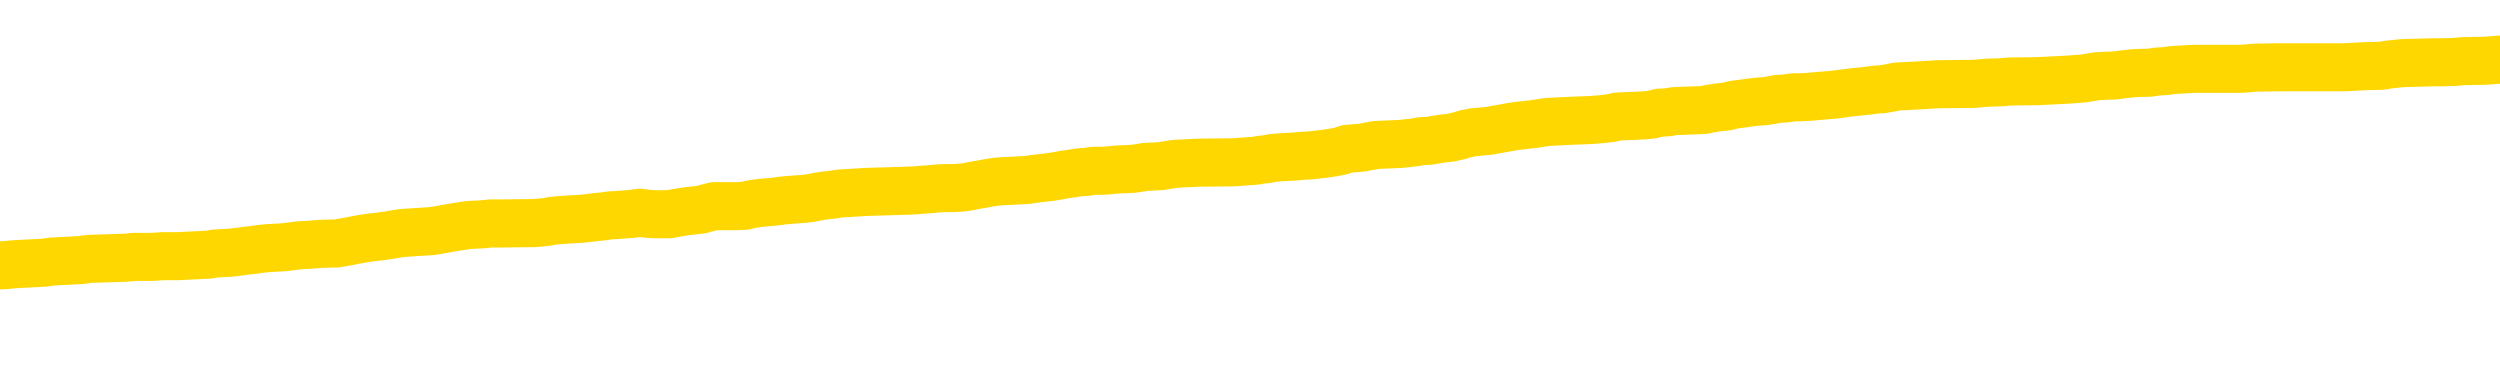 <svg xmlns="http://www.w3.org/2000/svg" version="1.1" viewBox="0 0 6500 1000">
	<path fill="none" stroke="gold" stroke-width="125" stroke-linecap="round" stroke-linejoin="round" d="M0 308834  L-1333174 308834 L-1332989 308833 L-1332499 308830 L-1332206 308828 L-1331894 308826 L-1331660 308824 L-1331607 308821 L-1331547 308819 L-1331394 308817 L-1331354 308814 L-1331221 308813 L-1330928 308812 L-1330388 308812 L-1329778 308810 L-1329730 308810 L-1329090 308809 L-1329056 308809 L-1328531 308809 L-1328398 308807 L-1328008 308805 L-1327680 308802 L-1327563 308799 L-1327351 308796 L-1326634 308796 L-1326064 308795 L-1325957 308795 L-1325783 308793 L-1325561 308791 L-1325160 308789 L-1325134 308786 L-1324206 308784 L-1324119 308781 L-1324036 308778 L-1323966 308775 L-1323669 308774 L-1323517 308771 L-1321627 308772 L-1321526 308772 L-1321264 308772 L-1320970 308774 L-1320829 308771 L-1320580 308771 L-1320544 308770 L-1320386 308768 L-1319922 308765 L-1319669 308764 L-1319457 308761 L-1319206 308760 L-1318857 308759 L-1317930 308756 L-1317836 308753 L-1317425 308752 L-1316254 308749 L-1315065 308747 L-1314973 308745 L-1314946 308742 L-1314679 308739 L-1314381 308736 L-1314252 308733 L-1314214 308731 L-1313400 308731 L-1313016 308732 L-1311955 308733 L-1311894 308733 L-1311629 308761 L-1311158 308788 L-1310965 308814 L-1310702 308841 L-1310365 308839 L-1310229 308838 L-1309774 308837 L-1309030 308835 L-1309013 308834 L-1308848 308831 L-1308779 308831 L-1308263 308830 L-1307235 308830 L-1307038 308828 L-1306550 308827 L-1306188 308826 L-1305779 308826 L-1305394 308827 L-1303690 308827 L-1303592 308827 L-1303520 308827 L-1303459 308827 L-1303275 308826 L-1302938 308826 L-1302298 308824 L-1302221 308823 L-1302159 308823 L-1301973 308821 L-1301893 308821 L-1301716 308820 L-1301697 308819 L-1301467 308819 L-1301079 308817 L-1300190 308817 L-1300151 308816 L-1300063 308814 L-1300035 308812 L-1299027 308810 L-1298877 308807 L-1298853 308806 L-1298720 308805 L-1298681 308803 L-1297422 308802 L-1297364 308802 L-1296825 308800 L-1296772 308800 L-1296726 308800 L-1296330 308799 L-1296191 308798 L-1295991 308796 L-1295844 308796 L-1295680 308796 L-1295403 308798 L-1295044 308798 L-1294492 308796 L-1293847 308795 L-1293588 308792 L-1293434 308791 L-1293033 308789 L-1292993 308788 L-1292873 308786 L-1292811 308788 L-1292797 308788 L-1292703 308788 L-1292410 308786 L-1292259 308781 L-1291928 308778 L-1291851 308775 L-1291775 308774 L-1291548 308770 L-1291482 308767 L-1291254 308764 L-1291201 308761 L-1291037 308760 L-1290031 308759 L-1289848 308757 L-1289297 308756 L-1288904 308753 L-1288506 308752 L-1287656 308749 L-1287578 308747 L-1286999 308746 L-1286557 308746 L-1286316 308745 L-1286159 308745 L-1285758 308742 L-1285738 308742 L-1285293 308740 L-1284887 308739 L-1284752 308736 L-1284576 308733 L-1284440 308731 L-1284190 308728 L-1283190 308726 L-1283108 308725 L-1282972 308724 L-1282934 308722 L-1282044 308721 L-1281828 308719 L-1281385 308718 L-1281267 308717 L-1281211 308715 L-1280534 308715 L-1280434 308714 L-1280405 308714 L-1279064 308712 L-1278658 308711 L-1278618 308710 L-1277690 308708 L-1277592 308707 L-1277459 308705 L-1277055 308704 L-1277028 308703 L-1276935 308701 L-1276719 308700 L-1276308 308697 L-1275154 308694 L-1274863 308691 L-1274834 308689 L-1274226 308687 L-1273976 308684 L-1273956 308683 L-1273027 308682 L-1272975 308679 L-1272853 308678 L-1272836 308675 L-1272680 308673 L-1272504 308671 L-1272368 308669 L-1272311 308668 L-1272203 308666 L-1272118 308665 L-1271885 308664 L-1271810 308662 L-1271501 308661 L-1271384 308659 L-1271214 308658 L-1271123 308657 L-1271020 308657 L-1270997 308655 L-1270920 308655 L-1270822 308652 L-1270455 308651 L-1270350 308650 L-1269847 308648 L-1269395 308647 L-1269357 308645 L-1269333 308644 L-1269292 308643 L-1269163 308641 L-1269062 308640 L-1268621 308638 L-1268339 308637 L-1267746 308636 L-1267616 308634 L-1267342 308631 L-1267189 308630 L-1267036 308629 L-1266951 308626 L-1266873 308624 L-1266687 308623 L-1266636 308623 L-1266609 308622 L-1266529 308620 L-1266506 308619 L-1266223 308616 L-1265619 308613 L-1264623 308612 L-1264325 308610 L-1263592 308609 L-1263347 308608 L-1263257 308606 L-1262680 308605 L-1261981 308604 L-1261229 308602 L-1260911 308601 L-1260528 308598 L-1260451 308597 L-1259816 308595 L-1259631 308594 L-1259543 308594 L-1259414 308594 L-1259101 308592 L-1259051 308591 L-1258909 308590 L-1258888 308588 L-1257920 308587 L-1257374 308585 L-1256896 308585 L-1256835 308585 L-1256512 308585 L-1256490 308584 L-1256428 308584 L-1256218 308583 L-1256141 308581 L-1256086 308580 L-1256064 308578 L-1256024 308577 L-1256009 308576 L-1255251 308574 L-1255235 308573 L-1254436 308571 L-1254283 308570 L-1253378 308569 L-1252872 308567 L-1252642 308564 L-1252601 308564 L-1252486 308563 L-1252309 308562 L-1251555 308563 L-1251420 308562 L-1251256 308560 L-1250938 308559 L-1250762 308556 L-1249740 308553 L-1249716 308550 L-1249465 308549 L-1249252 308546 L-1248618 308545 L-1248380 308542 L-1248348 308539 L-1248170 308536 L-1248089 308534 L-1248000 308532 L-1247935 308529 L-1247495 308527 L-1247472 308525 L-1246931 308524 L-1246675 308523 L-1246180 308521 L-1245303 308520 L-1245266 308518 L-1245213 308517 L-1245172 308516 L-1245055 308514 L-1244779 308513 L-1244571 308510 L-1244374 308507 L-1244351 308504 L-1244301 308502 L-1244261 308500 L-1244184 308499 L-1243586 308496 L-1243526 308495 L-1243423 308493 L-1243268 308492 L-1242636 308490 L-1241956 308489 L-1241653 308486 L-1241306 308485 L-1241108 308483 L-1241060 308481 L-1240740 308479 L-1240112 308478 L-1239966 308476 L-1239929 308475 L-1239871 308474 L-1239795 308471 L-1239553 308471 L-1239465 308469 L-1239371 308468 L-1239077 308467 L-1238943 308465 L-1238883 308464 L-1238846 308461 L-1238574 308461 L-1237568 308460 L-1237392 308458 L-1237341 308458 L-1237049 308457 L-1236856 308454 L-1236523 308453 L-1236017 308451 L-1235455 308449 L-1235440 308446 L-1235423 308444 L-1235323 308442 L-1235208 308439 L-1235169 308436 L-1235131 308435 L-1235066 308435 L-1235038 308433 L-1234899 308435 L-1234606 308435 L-1234556 308435 L-1234451 308435 L-1234186 308433 L-1233721 308432 L-1233577 308432 L-1233522 308429 L-1233465 308428 L-1233274 308426 L-1232909 308425 L-1232694 308425 L-1232500 308425 L-1232442 308425 L-1232383 308422 L-1232229 308421 L-1231959 308419 L-1231529 308426 L-1231514 308426 L-1231437 308425 L-1231373 308423 L-1231243 308414 L-1231220 308412 L-1230936 308411 L-1230888 308409 L-1230833 308408 L-1230371 308407 L-1230332 308407 L-1230292 308405 L-1230101 308404 L-1229621 308402 L-1229134 308401 L-1229117 308400 L-1229079 308398 L-1228823 308397 L-1228745 308394 L-1228516 308393 L-1228500 308390 L-1228205 308387 L-1227763 308386 L-1227316 308384 L-1226811 308383 L-1226658 308381 L-1226371 308380 L-1226331 308377 L-1226000 308376 L-1225778 308374 L-1225261 308372 L-1225185 308370 L-1224937 308368 L-1224743 308365 L-1224683 308363 L-1223906 308362 L-1223832 308362 L-1223602 308361 L-1223585 308361 L-1223523 308359 L-1223328 308358 L-1222864 308358 L-1222840 308356 L-1222711 308356 L-1221410 308356 L-1221393 308356 L-1221316 308355 L-1221222 308355 L-1221005 308355 L-1220853 308354 L-1220675 308355 L-1220621 308356 L-1220334 308358 L-1220294 308358 L-1219924 308358 L-1219484 308358 L-1219301 308358 L-1218980 308356 L-1218685 308356 L-1218239 308354 L-1218167 308352 L-1217705 308349 L-1217267 308348 L-1217085 308347 L-1215631 308344 L-1215499 308342 L-1215042 308340 L-1214816 308338 L-1214429 308335 L-1213913 308333 L-1212959 308330 L-1212164 308327 L-1211490 308326 L-1211064 308323 L-1210753 308321 L-1210523 308317 L-1209840 308313 L-1209827 308309 L-1209617 308303 L-1209595 308302 L-1209421 308299 L-1208471 308298 L-1208203 308295 L-1207387 308294 L-1207077 308291 L-1207039 308289 L-1206982 308287 L-1206365 308285 L-1205727 308282 L-1204101 308281 L-1203427 308280 L-1202785 308280 L-1202708 308280 L-1202651 308280 L-1202616 308280 L-1202587 308278 L-1202475 308275 L-1202458 308274 L-1202435 308273 L-1202281 308271 L-1202228 308268 L-1202150 308267 L-1202031 308266 L-1201933 308264 L-1201816 308263 L-1201546 308260 L-1201276 308259 L-1201259 308256 L-1201059 308254 L-1200912 308252 L-1200685 308250 L-1200551 308249 L-1200243 308247 L-1200183 308246 L-1199829 308243 L-1199481 308242 L-1199380 308240 L-1199316 308238 L-1199256 308236 L-1198871 308233 L-1198490 308232 L-1198386 308231 L-1198126 308229 L-1197855 308226 L-1197696 308225 L-1197663 308224 L-1197601 308222 L-1197460 308221 L-1197276 308219 L-1197231 308218 L-1196943 308218 L-1196927 308217 L-1196694 308217 L-1196633 308215 L-1196595 308215 L-1196015 308214 L-1195881 308213 L-1195858 308207 L-1195840 308197 L-1195822 308186 L-1195806 308175 L-1195782 308164 L-1195766 308155 L-1195744 308145 L-1195728 308136 L-1195705 308130 L-1195688 308125 L-1195666 308120 L-1195649 308118 L-1195600 308113 L-1195528 308109 L-1195494 308102 L-1195470 308097 L-1195434 308091 L-1195393 308085 L-1195356 308083 L-1195340 308077 L-1195316 308073 L-1195279 308070 L-1195262 308066 L-1195239 308063 L-1195221 308060 L-1195202 308058 L-1195186 308055 L-1195157 308051 L-1195131 308046 L-1195086 308045 L-1195069 308042 L-1195027 308041 L-1194979 308038 L-1194909 308035 L-1194893 308032 L-1194877 308030 L-1194815 308028 L-1194776 308027 L-1194737 308025 L-1194571 308024 L-1194506 308023 L-1194490 308021 L-1194445 308018 L-1194387 308017 L-1194174 308016 L-1194141 308014 L-1194099 308013 L-1194021 308011 L-1193483 308010 L-1193405 308009 L-1193301 308006 L-1193212 308004 L-1193036 308003 L-1192685 308002 L-1192529 308000 L-1192092 307999 L-1191935 307997 L-1191805 307996 L-1191101 307993 L-1190900 307992 L-1189939 307989 L-1189457 307988 L-1189358 307988 L-1189266 307986 L-1189021 307985 L-1188948 307983 L-1188505 307981 L-1188409 307979 L-1188394 307978 L-1188377 307977 L-1188353 307975 L-1187887 307974 L-1187670 307972 L-1187530 307971 L-1187236 307970 L-1187148 307968 L-1187106 307967 L-1187077 307965 L-1186904 307964 L-1186845 307963 L-1186769 307961 L-1186688 307960 L-1186619 307960 L-1186309 307958 L-1186224 307957 L-1186010 307956 L-1185975 307954 L-1185292 307953 L-1185193 307951 L-1184988 307950 L-1184942 307949 L-1184663 307947 L-1184601 307946 L-1184584 307943 L-1184506 307942 L-1184198 307939 L-1184173 307937 L-1184120 307935 L-1184097 307933 L-1183974 307932 L-1183839 307929 L-1183594 307928 L-1183469 307928 L-1182822 307926 L-1182806 307926 L-1182781 307926 L-1182601 307923 L-1182525 307922 L-1182433 307921 L-1182005 307919 L-1181589 307918 L-1181196 307915 L-1181118 307914 L-1181099 307912 L-1180735 307911 L-1180499 307909 L-1180271 307908 L-1179958 307907 L-1179880 307905 L-1179799 307903 L-1179621 307900 L-1179605 307898 L-1179340 307896 L-1179260 307894 L-1179030 307893 L-1178804 307891 L-1178488 307891 L-1178313 307890 L-1177952 307890 L-1177560 307889 L-1177491 307886 L-1177427 307884 L-1177286 307882 L-1177235 307880 L-1177133 307877 L-1176631 307876 L-1176434 307875 L-1176187 307873 L-1176002 307872 L-1175702 307870 L-1175626 307869 L-1175460 307866 L-1174576 307865 L-1174547 307862 L-1174424 307859 L-1173845 307858 L-1173767 307856 L-1173054 307856 L-1172742 307856 L-1172529 307856 L-1172512 307856 L-1172126 307856 L-1171601 307854 L-1171154 307852 L-1170825 307851 L-1170672 307849 L-1170346 307849 L-1170168 307848 L-1170086 307848 L-1169880 307845 L-1169705 307844 L-1168776 307842 L-1167886 307841 L-1167847 307840 L-1167619 307840 L-1167240 307838 L-1166452 307837 L-1166218 307835 L-1166142 307834 L-1165785 307833 L-1165213 307830 L-1164946 307828 L-1164560 307827 L-1164456 307827 L-1164286 307827 L-1163668 307827 L-1163456 307827 L-1163148 307827 L-1163095 307826 L-1162968 307824 L-1162915 307823 L-1162795 307822 L-1162459 307819 L-1161500 307817 L-1161369 307815 L-1161167 307813 L-1160536 307812 L-1160224 307810 L-1159810 307809 L-1159783 307808 L-1159638 307806 L-1159218 307805 L-1157885 307805 L-1157838 307803 L-1157710 307801 L-1157693 307799 L-1157115 307796 L-1156909 307795 L-1156880 307794 L-1156839 307792 L-1156781 307791 L-1156744 307789 L-1156665 307788 L-1156523 307787 L-1156068 307785 L-1155950 307784 L-1155665 307782 L-1155292 307781 L-1155196 307780 L-1154869 307778 L-1154515 307777 L-1154345 307775 L-1154297 307774 L-1154188 307773 L-1154099 307771 L-1154071 307770 L-1153995 307767 L-1153692 307766 L-1153658 307763 L-1153586 307761 L-1153218 307760 L-1152883 307759 L-1152802 307759 L-1152582 307757 L-1152411 307756 L-1152383 307754 L-1151886 307753 L-1151337 307750 L-1150456 307749 L-1150358 307746 L-1150281 307745 L-1150006 307743 L-1149759 307741 L-1149685 307739 L-1149623 307736 L-1149505 307735 L-1149462 307734 L-1149352 307732 L-1149275 307729 L-1148575 307728 L-1148329 307727 L-1148289 307725 L-1148133 307724 L-1147534 307724 L-1147307 307724 L-1147215 307724 L-1146740 307724 L-1146142 307721 L-1145623 307720 L-1145602 307718 L-1145456 307717 L-1145136 307717 L-1144594 307717 L-1144362 307717 L-1144192 307717 L-1143705 307715 L-1143478 307714 L-1143393 307713 L-1143047 307711 L-1142721 307711 L-1142198 307710 L-1141870 307708 L-1141270 307707 L-1141072 307704 L-1141020 307703 L-1140980 307701 L-1140698 307700 L-1140014 307697 L-1139704 307696 L-1139679 307693 L-1139488 307692 L-1139265 307690 L-1139179 307689 L-1138515 307686 L-1138491 307685 L-1138269 307682 L-1137939 307680 L-1137587 307678 L-1137382 307676 L-1137150 307673 L-1136892 307672 L-1136702 307669 L-1136655 307668 L-1136428 307667 L-1136393 307665 L-1136237 307664 L-1136023 307662 L-1135849 307661 L-1135758 307660 L-1135481 307658 L-1135237 307657 L-1134922 307655 L-1134496 307655 L-1134458 307655 L-1133975 307655 L-1133742 307655 L-1133530 307654 L-1133304 307653 L-1132754 307653 L-1132507 307651 L-1131673 307651 L-1131617 307650 L-1131595 307648 L-1131437 307647 L-1130976 307646 L-1130935 307644 L-1130595 307641 L-1130462 307640 L-1130239 307639 L-1129667 307637 L-1129195 307636 L-1129000 307634 L-1128808 307633 L-1128618 307632 L-1128516 307630 L-1128148 307629 L-1128102 307627 L-1128020 307626 L-1126727 307625 L-1126678 307623 L-1126410 307623 L-1126265 307623 L-1125714 307623 L-1125597 307622 L-1125516 307620 L-1125156 307619 L-1124933 307618 L-1124651 307616 L-1124322 307613 L-1123814 307612 L-1123702 307611 L-1123623 307609 L-1123459 307608 L-1123164 307608 L-1122696 307608 L-1122499 307609 L-1122449 307609 L-1121799 307608 L-1121677 307606 L-1121223 307606 L-1121187 307605 L-1120719 307604 L-1120608 307602 L-1120592 307601 L-1120376 307601 L-1120195 307599 L-1119663 307599 L-1118633 307599 L-1118434 307598 L-1117976 307597 L-1117027 307594 L-1116929 307593 L-1116575 307590 L-1116514 307588 L-1116500 307587 L-1116464 307586 L-1116095 307584 L-1115975 307583 L-1115733 307581 L-1115569 307580 L-1115382 307579 L-1115261 307577 L-1114190 307574 L-1113332 307573 L-1113120 307570 L-1113023 307569 L-1112849 307566 L-1112515 307565 L-1112443 307563 L-1112386 307562 L-1112210 307562 L-1111822 307560 L-1111586 307559 L-1111475 307558 L-1111358 307556 L-1110377 307555 L-1110352 307553 L-1109757 307551 L-1109725 307551 L-1109576 307549 L-1109292 307548 L-1108380 307548 L-1107434 307548 L-1107281 307546 L-1107179 307546 L-1107047 307545 L-1106904 307544 L-1106878 307542 L-1106763 307541 L-1106545 307539 L-1105863 307538 L-1105734 307537 L-1105431 307535 L-1105191 307532 L-1104858 307531 L-1104219 307530 L-1103877 307527 L-1103815 307525 L-1103660 307525 L-1102738 307525 L-1102268 307525 L-1102224 307525 L-1102211 307524 L-1102170 307523 L-1102148 307521 L-1102121 307520 L-1101977 307518 L-1101555 307517 L-1101219 307517 L-1101028 307516 L-1100600 307516 L-1100412 307514 L-1100023 307512 L-1099489 307510 L-1099116 307509 L-1099094 307509 L-1098844 307507 L-1098726 307506 L-1098650 307505 L-1098515 307503 L-1098475 307502 L-1098395 307500 L-1098001 307499 L-1097505 307498 L-1097393 307495 L-1097220 307493 L-1096912 307492 L-1096464 307491 L-1096141 307489 L-1095999 307486 L-1095572 307484 L-1095418 307481 L-1095363 307478 L-1094549 307477 L-1094530 307475 L-1094158 307474 L-1094101 307474 L-1092972 307472 L-1092904 307472 L-1092346 307471 L-1092151 307470 L-1092015 307468 L-1091781 307467 L-1091434 307465 L-1091400 307463 L-1091364 307461 L-1091296 307458 L-1090947 307457 L-1090775 307456 L-1090290 307454 L-1090274 307453 L-1089949 307451 L-1089791 307450 L-1088650 307447 L-1088626 307446 L-1088434 307443 L-1088240 307442 L-1087990 307440 L-1087973 307439 L-1086953 307437 L-1086655 307436 L-1086580 307435 L-1086443 307432 L-1086268 307431 L-1085691 307428 L-1085475 307426 L-1085412 307425 L-1085281 307424 L-1085244 307421 L-1084721 307419 L-1084583 307970 L-1084569 307970 L-1084546 307970 L-1084525 307970 L-1084298 307418 L-1083522 307418 L-1083481 307418 L-1083113 307418 L-1083035 307417 L-1082983 307415 L-1082310 307414 L-1081567 307412 L-1081142 307412 L-1080695 307411 L-1079633 307410 L-1079321 307407 L-1078911 307407 L-1078839 307405 L-1078315 307405 L-1078220 307405 L-1078203 307405 L-1077758 307404 L-1077572 307401 L-1076792 307398 L-1076120 307397 L-1075708 307393 L-1075476 307390 L-1075335 307389 L-1075254 307386 L-1075233 307384 L-1075157 307384 L-1075029 307383 L-1074712 307384 L-1074488 307384 L-1074163 307383 L-1074101 307383 L-1073731 307383 L-1073698 307383 L-1073489 307383 L-1072821 307383 L-1072744 307383 L-1072586 307380 L-1072475 307380 L-1072149 307379 L-1071994 307377 L-1071653 307377 L-1071596 307375 L-1071258 307372 L-1071054 307370 L-1071001 307368 L-1069625 307366 L-1069495 307365 L-1069062 307363 L-1068741 307362 L-1067914 307359 L-1067790 307358 L-1067059 307355 L-1066904 307352 L-1066863 307351 L-1066809 307350 L-1066786 307348 L-1066672 307347 L-1066376 307345 L-1066086 307344 L-1066031 307343 L-1065911 307341 L-1065880 307340 L-1065781 307338 L-1065337 307338 L-1065185 307337 L-1064350 307337 L-1063808 307336 L-1063473 307336 L-1063458 307334 L-1063382 307333 L-1063266 307331 L-1063071 307330 L-1062807 307329 L-1061972 307327 L-1061876 307326 L-1061354 307324 L-1061313 307323 L-1061213 307322 L-1060385 307322 L-1060250 307320 L-1059911 307320 L-1059357 307319 L-1058978 307317 L-1058815 307316 L-1058505 307315 L-1057692 307313 L-1057386 307312 L-1057118 307312 L-1056796 307312 L-1056475 307313 L-1056200 307313 L-1055371 307310 L-1055276 307309 L-1055184 307305 L-1055079 307301 L-1054692 307296 L-1054212 307294 L-1054196 307292 L-1054077 307291 L-1053709 307288 L-1053614 307287 L-1052780 307284 L-1052703 307282 L-1052404 307281 L-1052313 307280 L-1051906 307277 L-1051796 307274 L-1051096 307273 L-1050623 307271 L-1050563 307270 L-1050344 307267 L-1050071 307266 L-1049958 307264 L-1048930 307263 L-1048544 307262 L-1048524 307260 L-1048191 307259 L-1047946 307257 L-1047513 307256 L-1047403 307255 L-1047285 307253 L-1046833 307250 L-1046243 307249 L-1045907 307248 L-1044014 307246 L-1043900 307243 L-1043688 307242 L-1042370 307241 L-1042263 306926 L-1042197 306616 L-1042161 306330 L-1042099 306330 L-1041600 306642 L-1040925 306949 L-1040903 307232 L-1040633 307229 L-1039664 307229 L-1038975 307228 L-1038813 307227 L-1038272 307225 L-1038183 307224 L-1037163 307222 L-1036216 307220 L-1035850 307221 L-1035747 307222 L-1035159 307222 L-1035100 307222 L-1034999 307221 L-1034559 307218 L-1034451 307217 L-1034010 307215 L-1033010 307211 L-1032753 307207 L-1032651 307203 L-1032520 307200 L-1032154 307197 L-1031573 307195 L-1031542 307193 L-1031226 307192 L-1029243 307190 L-1029128 307189 L-1029060 307189 L-1028701 307188 L-1027083 307186 L-1026905 307186 L-1026761 307186 L-1025939 307188 L-1025886 307189 L-1025831 307189 L-1025397 307189 L-1024417 307190 L-1024343 307190 L-1023258 307189 L-1023045 307189 L-1022329 307186 L-1021940 307185 L-1021722 307182 L-1021402 307179 L-1020908 307176 L-1020781 307175 L-1020552 307172 L-1020319 307169 L-1020260 307168 L-1019971 307167 L-1019699 307164 L-1018669 307162 L-1017004 307161 L-1016584 307160 L-1016447 307158 L-1016291 307158 L-1015986 307157 L-1015758 307154 L-1015599 307153 L-1015440 307150 L-1015271 307147 L-1015223 307146 L-1015170 307144 L-1015148 307144 L-1014762 307143 L-1014513 307143 L-1014242 307143 L-1014081 307143 L-1013992 307143 L-1012333 307143 L-1012168 307144 L-1011788 307143 L-1011328 307143 L-1010718 307140 L-1009625 307139 L-1009194 307137 L-1009163 307136 L-1009100 307134 L-1009083 307133 L-1007379 307132 L-1007337 307130 L-1006871 307129 L-1006684 307127 L-1006652 307125 L-1006056 307123 L-1006007 307122 L-1005684 307121 L-1005633 307119 L-1005423 307118 L-1005405 307116 L-1005138 307114 L-1005086 307112 L-1004617 307111 L-1004106 307108 L-1004028 307108 L-1003734 307107 L-1003717 307105 L-1003678 307104 L-1003607 307102 L-1003450 307101 L-1002504 307101 L-1002448 307101 L-1001927 307101 L-1001734 307100 L-1001633 307100 L-1001408 307098 L-1000898 307098 L-1000510 307136 L-1000440 307136 L-1000092 307134 L-999735 307133 L-998606 307093 L-998554 307090 L-998328 307088 L-998295 307087 L-998170 307084 L-998071 307084 L-997806 307084 L-997066 307086 L-996487 307086 L-996194 307086 L-995488 307086 L-995309 307084 L-995286 307084 L-994650 307083 L-994339 307081 L-993942 307081 L-993913 307080 L-993892 307079 L-993738 307077 L-993053 307077 L-993036 307077 L-992696 307077 L-992424 307076 L-992387 307074 L-992331 307072 L-992309 307070 L-992237 307069 L-991905 307067 L-991799 307066 L-991770 307063 L-991572 307062 L-991419 307060 L-990551 307059 L-989988 307056 L-989972 307056 L-989871 307055 L-989769 307056 L-989622 307056 L-989544 307056 L-989506 307055 L-989451 307053 L-989377 307052 L-989233 307051 L-988751 307051 L-988346 307049 L-987480 307051 L-987460 307051 L-987202 307051 L-987126 307051 L-987097 307049 L-987086 307047 L-987069 307045 L-986776 307044 L-986737 307042 L-986665 307041 L-986591 307040 L-986386 307038 L-986226 307034 L-985925 307030 L-985847 307024 L-985830 307020 L-985614 307017 L-985383 307017 L-985273 307019 L-984903 307020 L-984745 307020 L-984513 307020 L-984345 307020 L-984200 307019 L-984068 307017 L-982792 307014 L-982388 307012 L-982328 307010 L-982211 307007 L-981786 307006 L-981770 307003 L-981708 307002 L-981435 306999 L-981323 306998 L-981040 306995 L-980763 306993 L-980338 306991 L-980316 306989 L-980237 306988 L-980112 306986 L-979525 306985 L-979134 306984 L-978799 306982 L-978209 306981 L-978107 306981 L-977937 306979 L-977800 306979 L-976973 306978 L-975787 306977 L-975751 306975 L-975696 306975 L-975475 306974 L-975270 306974 L-975116 306974 L-974859 306972 L-974783 306971 L-974240 306970 L-974203 306968 L-973955 306967 L-973567 306966 L-972741 306964 L-972383 306963 L-972073 306963 L-971815 306961 L-971591 306960 L-971185 306959 L-971068 306957 L-970885 306956 L-970832 306956 L-970643 306954 L-970473 306953 L-970444 306952 L-970163 306950 L-969853 306949 L-969715 306947 L-969405 306946 L-969211 306946 L-969196 306945 L-968477 306945 L-968343 306942 L-968045 306940 L-967955 306939 L-967354 306939 L-967316 306938 L-967237 306936 L-966617 306935 L-966466 306932 L-966425 306931 L-966114 306929 L-965923 306928 L-965730 306925 L-965674 306922 L-965365 306921 L-965313 306919 L-965258 306921 L-965233 306921 L-965108 306921 L-964297 306919 L-964221 306918 L-963680 306917 L-963411 306915 L-962752 306914 L-961844 306912 L-961603 306911 L-961071 306910 L-960854 306908 L-959746 306910 L-959696 306910 L-958920 306910 L-958372 306908 L-958261 306907 L-958109 306904 L-958053 306903 L-957888 306901 L-957511 306900 L-957063 306898 L-957008 306897 L-956854 306896 L-956174 306894 L-955954 306893 L-955436 306892 L-954587 306889 L-954571 306887 L-952780 306886 L-952226 306885 L-952108 306883 L-951103 306882 L-951066 306880 L-950833 306880 L-950741 306880 L-950701 306880 L-950369 306879 L-950017 306878 L-949752 306875 L-949465 306873 L-949154 306871 L-948900 306868 L-948806 306866 L-948316 306865 L-948109 306864 L-947543 306862 L-947429 306864 L-947078 306862 L-947027 306862 L-946986 306862 L-946383 306859 L-945649 306857 L-945068 306854 L-944832 306851 L-944292 306847 L-944140 306844 L-943638 306843 L-943428 306840 L-943405 306840 L-943346 306838 L-942384 306838 L-942206 306837 L-941764 306836 L-941740 306833 L-941585 306831 L-941503 306831 L-941353 306833 L-940706 306833 L-940656 306831 L-939536 306830 L-938552 306829 L-938491 306827 L-937770 306826 L-936905 306824 L-936526 306823 L-936308 306823 L-935548 306822 L-935496 306820 L-935187 306817 L-934336 306817 L-934142 306816 L-933966 306815 L-933741 306815 L-933615 306813 L-933423 306813 L-933190 306812 L-933020 306813 L-932734 306812 L-932455 306812 L-932372 306811 L-932201 306809 L-932185 306806 L-932030 306805 L-931991 306804 L-931216 306802 L-931139 306802 L-930907 306799 L-930480 306798 L-930135 306797 L-929552 306795 L-929283 306795 L-929024 306795 L-928894 306792 L-928878 306791 L-928764 306790 L-928741 306788 L-928507 306787 L-928471 306785 L-927154 306785 L-927099 306784 L-926420 306781 L-925847 306781 L-925722 306781 L-925569 306781 L-925492 306781 L-925180 306778 L-924907 306777 L-924818 306774 L-924716 306774 L-923788 306773 L-923712 306773 L-923348 306773 L-923323 306771 L-923287 306770 L-922511 306767 L-922419 306766 L-922279 306764 L-921878 306763 L-921616 306763 L-921373 306764 L-921158 306763 L-921078 306763 L-921002 306763 L-920925 306763 L-920738 306764 L-920672 306764 L-920422 306764 L-920367 306763 L-920230 306762 L-920150 306759 L-920037 306757 L-919813 306756 L-919649 306755 L-919608 306753 L-919439 306752 L-919068 306750 L-919053 306749 L-918937 306748 L-918216 306746 L-918180 306745 L-918047 306745 L-917699 306743 L-917288 306743 L-917252 306743 L-917174 306742 L-917135 306741 L-916771 306739 L-916566 306738 L-916551 306736 L-916206 306735 L-915857 306735 L-915532 306735 L-915430 306734 L-915277 306734 L-915083 306732 L-914851 306732 L-914759 306732 L-914603 306732 L-914526 306732 L-914485 306731 L-914372 306730 L-914348 306728 L-914098 306728 L-913959 306725 L-913381 306721 L-912553 306718 L-912065 306716 L-911944 306714 L-911905 306713 L-911892 306711 L-911740 306709 L-911639 306706 L-911406 306704 L-911016 306702 L-910712 306700 L-910696 306699 L-910525 306697 L-910287 306695 L-909690 306695 L-909086 306693 L-909047 306693 L-909006 306693 L-908853 306692 L-908800 306690 L-908738 306689 L-908669 306688 L-908615 306685 L-908590 306683 L-908543 306682 L-908448 306679 L-908311 306678 L-908158 306676 L-908026 306675 L-907985 306675 L-907949 306674 L-907887 306672 L-907614 306669 L-907300 306668 L-907259 306665 L-907174 306664 L-906996 306662 L-906759 306661 L-906401 306660 L-906371 306658 L-905802 306657 L-905679 306656 L-905443 306654 L-905421 306654 L-905139 306653 L-904854 306653 L-904598 306653 L-904026 306651 L-903730 306650 L-903654 306649 L-902955 306647 L-902877 306646 L-902842 306644 L-902816 306643 L-902764 306640 L-902570 306639 L-902430 306636 L-902394 306635 L-902354 306633 L-901758 306632 L-901526 306630 L-901243 306640 L-901188 306649 L-901114 306658 L-901036 306667 L-900800 306664 L-900556 306662 L-900421 306661 L-900314 306660 L-900234 306658 L-899847 306656 L-899720 306654 L-899568 306653 L-899530 306651 L-899384 306650 L-899162 306649 L-898989 306647 L-898920 306646 L-898098 306643 L-898082 306643 L-897787 306642 L-897000 306640 L-896690 306640 L-896544 306639 L-896316 306637 L-896115 306635 L-895178 306633 L-895141 306632 L-895118 306630 L-895078 306628 L-894809 306626 L-894212 306625 L-894149 306623 L-894113 306622 L-894096 306621 L-893401 306621 L-893200 306621 L-893168 306621 L-892835 306621 L-892727 306619 L-892102 306616 L-891598 306615 L-891561 306612 L-891119 306612 L-891022 306611 L-890864 306611 L-890550 306611 L-890538 306611 L-890098 306612 L-889616 306614 L-889487 306614 L-889167 306614 L-889098 306612 L-888794 306612 L-888618 306611 L-888425 306609 L-888182 306607 L-887984 306604 L-887959 306601 L-887381 306600 L-887311 306598 L-886901 306597 L-886847 306595 L-886801 306594 L-886437 306593 L-886290 306591 L-886085 306590 L-885989 306590 L-885834 306588 L-885772 306587 L-885624 306584 L-885524 306583 L-884967 306583 L-884945 306586 L-884773 306587 L-884231 306588 L-884170 306588 L-884116 306586 L-884087 306583 L-884016 306581 L-884000 306579 L-883936 306577 L-883900 306575 L-883745 306573 L-883419 306572 L-882853 306570 L-882839 306569 L-882777 306566 L-882675 306563 L-882629 306563 L-882386 306562 L-881964 306562 L-881810 306562 L-880068 306559 L-879526 306558 L-878583 306556 L-878174 306555 L-877632 306552 L-877436 306551 L-877267 306549 L-876972 306548 L-876857 306547 L-876842 306547 L-876687 306545 L-876547 306544 L-876471 306541 L-876339 306541 L-875991 306541 L-875620 306542 L-875022 306542 L-874846 306542 L-874690 306541 L-874421 306540 L-874270 306540 L-873979 306544 L-873955 306547 L-873872 306549 L-873644 306552 L-872945 306551 L-872818 306549 L-872387 306548 L-872293 306547 L-871088 306547 L-871039 306545 L-870745 306545 L-870342 306544 L-870066 306541 L-870047 306540 L-869929 306538 L-869853 306537 L-869671 306535 L-869191 306534 L-868740 306531 L-868330 306530 L-868299 306528 L-867881 306527 L-867767 306527 L-867649 306527 L-867634 306527 L-867439 306526 L-867418 306523 L-867186 306521 L-866742 306520 L-866423 306517 L-865958 306517 L-865793 306516 L-865638 306514 L-865482 306514 L-865029 306514 L-864710 306514 L-864655 306516 L-864284 306516 L-864246 306517 L-863919 306517 L-863803 306516 L-863704 306514 L-863378 306512 L-862991 306510 L-862730 306509 L-862372 306506 L-862115 306505 L-859945 306503 L-859896 306502 L-859873 306501 L-859462 306501 L-859400 306501 L-859330 306502 L-859099 306502 L-858788 306501 L-858485 306498 L-858441 306496 L-858133 306495 L-858000 306494 L-857783 306492 L-857071 306491 L-856916 306491 L-856778 306489 L-856629 306489 L-856608 306489 L-856414 306488 L-856388 306487 L-856297 306485 L-856275 306484 L-856259 306482 L-856159 306481 L-855230 306480 L-854772 306480 L-853680 306477 L-853258 306477 L-852854 306475 L-852815 306474 L-852562 306473 L-851787 306470 L-851771 306468 L-851746 306467 L-851553 306466 L-850817 306464 L-850548 306463 L-850507 306461 L-850108 306459 L-850083 306457 L-849294 306456 L-848614 306454 L-847243 306453 L-846973 306452 L-846924 306450 L-846387 306447 L-846354 306446 L-846252 306443 L-845928 306442 L-845849 306440 L-845580 306440 L-844667 306439 L-844529 306439 L-844280 306436 L-843734 306436 L-843312 306435 L-843119 306433 L-843104 306433 L-842966 306431 L-842872 306429 L-842745 306428 L-842485 306426 L-842460 306424 L-842369 306422 L-842059 306421 L-841998 306420 L-841881 306420 L-841532 306420 L-840721 306420 L-840490 306417 L-839661 306417 L-839429 306414 L-839212 306413 L-838693 306413 L-838055 306411 L-837639 306410 L-837317 306408 L-836836 306407 L-836410 306407 L-836349 306406 L-836001 306406 L-835960 306404 L-835946 306403 L-835847 306400 L-835801 306400 L-835316 306399 L-834515 306399 L-834180 306399 L-833099 306397 L-832619 306396 L-832596 306394 L-832456 306393 L-831900 306392 L-831204 306390 L-830895 306389 L-830673 306387 L-830568 306386 L-830466 306383 L-829794 306382 L-829700 306380 L-829678 306380 L-829601 306379 L-829423 306379 L-829251 306379 L-829070 306378 L-829057 306376 L-828981 306375 L-828816 306373 L-828301 306372 L-828286 306371 L-828145 306371 L-827783 306369 L-827758 306369 L-827628 306368 L-827603 306366 L-827241 306365 L-826715 306362 L-826622 306361 L-826406 306358 L-826313 306357 L-826288 306355 L-825824 306354 L-825747 306354 L-825345 306352 L-824894 306352 L-823642 306351 L-823604 306350 L-823172 306348 L-823139 306347 L-822420 306346 L-822244 306344 L-822109 306343 L-821802 306341 L-821747 306340 L-821722 306337 L-821706 306334 L-821531 306333 L-821342 306332 L-820834 306332 L-820460 306320 L-820122 306308 L-820083 306297 L-819364 306287 L-819271 306285 L-819232 306284 L-818690 306284 L-818667 306283 L-818265 306281 L-817839 306280 L-817568 306280 L-817389 306278 L-817143 306276 L-817119 306274 L-817063 306271 L-816446 306270 L-815943 306269 L-815556 306269 L-814937 306270 L-814721 306270 L-814566 306271 L-813274 306269 L-813174 306267 L-812732 306265 L-812401 306263 L-812100 306260 L-811858 306259 L-811123 306256 L-810544 306255 L-809714 306253 L-809614 306252 L-809056 306251 L-808918 306249 L-807277 306248 L-807216 306248 L-807122 306248 L-806155 306248 L-805977 306246 L-805690 306246 L-805473 306246 L-805394 306245 L-805123 306245 L-805008 306244 L-804855 306242 L-804544 306241 L-804466 306239 L-804375 306239 L-804298 306238 L-804181 306238 L-804002 306237 L-803910 306235 L-803872 306234 L-803369 306234 L-803150 306232 L-803021 306232 L-802866 306231 L-802811 306230 L-802687 306230 L-802302 306228 L-801793 306227 L-801721 306225 L-801241 306224 L-801164 306223 L-801063 306223 L-800830 306221 L-800365 306221 L-800135 306221 L-800119 306221 L-799887 306221 L-799732 306221 L-799670 306221 L-799477 306220 L-799207 306217 L-798455 306216 L-797502 306216 L-797466 306214 L-797241 306214 L-796801 306214 L-796520 306211 L-796172 306210 L-795103 306209 L-794175 306209 L-794044 306209 L-793998 306209 L-793928 306207 L-793774 306207 L-793696 306204 L-793523 306202 L-793088 306199 L-792884 306197 L-792823 306195 L-792241 306193 L-792087 306191 L-791971 306189 L-791931 306188 L-791761 306186 L-791624 306185 L-791414 306182 L-791336 306181 L-791313 306179 L-791104 306177 L-790694 306175 L-790670 306174 L-790446 306172 L-790301 306171 L-790266 306170 L-790253 306168 L-790230 306167 L-789997 306165 L-789812 306164 L-789594 306163 L-789569 306161 L-788880 306160 L-788776 306158 L-788741 306157 L-788720 306156 L-788526 306154 L-788473 306153 L-788356 306150 L-788274 306150 L-788163 306149 L-787849 306147 L-787389 306146 L-787134 306144 L-786900 306142 L-786770 306140 L-786418 306139 L-786359 306137 L-786206 306136 L-785634 306133 L-785547 306132 L-785394 306129 L-785098 306126 L-784728 306123 L-784425 306121 L-784348 306119 L-783943 306118 L-783775 306118 L-783631 306118 L-783091 306118 L-783031 306118 L-783015 306115 L-782849 306114 L-782643 306112 L-782568 306112 L-782475 306111 L-782066 306110 L-782050 306108 L-782026 306108 L-781833 306107 L-781757 306119 L-781586 306132 L-781524 306143 L-781508 306156 L-780994 306154 L-780773 306153 L-780154 306150 L-779900 306149 L-779706 306147 L-779667 306146 L-779593 306146 L-779528 306146 L-778878 306146 L-778839 306147 L-778665 306147 L-778599 306147 L-777925 306147 L-777536 306144 L-777274 306143 L-777036 306142 L-776958 306139 L-776943 306136 L-776741 306135 L-776370 306132 L-776145 306130 L-775509 306129 L-775489 306129 L-775102 306128 L-775008 306128 L-774950 306126 L-774674 306125 L-774365 306125 L-774288 306123 L-773436 306125 L-773094 306132 L-772657 306140 L-772223 306147 L-771728 306154 L-771578 306153 L-771310 306154 L-770072 306156 L-770015 306158 L-768251 306160 L-768061 306158 L-767051 306157 L-766900 306156 L-766524 306158 L-766203 306161 L-765598 306164 L-765528 306167 L-765351 306165 L-764523 306164 L-764384 306163 L-763997 306161 L-763813 306160 L-763769 306158 L-763649 306157 L-763439 306156 L-762992 306153 L-762644 306151 L-762512 306150 L-762103 306149 L-761752 306149 L-761467 306147 L-761274 306146 L-761119 306146 L-760955 306144 L-760887 306143 L-760787 306143 L-760553 306142 L-760437 306142 L-760384 306140 L-759842 306140 L-759378 306139 L-758196 306139 L-758062 306139 L-758038 306139 L-757985 306139 L-757317 306139 L-756283 306136 L-756089 306135 L-755909 306133 L-755757 306133 L-755717 306132 L-755702 306132 L-755640 306130 L-755315 306129 L-754155 306128 L-753961 306126 L-753784 306125 L-752670 306123 L-751810 306122 L-751704 306122 L-751230 306121 L-751038 306121 L-748716 306119 L-748638 306118 L-748517 306115 L-748483 306114 L-748445 306111 L-748351 306107 L-748135 306104 L-747554 306101 L-747168 306100 L-746395 306098 L-746317 306097 L-745620 306097 L-745078 306097 L-745037 306096 L-744907 306096 L-744443 306094 L-744405 306093 L-744270 306091 L-743902 306090 L-743872 306089 L-743722 306089 L-743321 306087 L-741497 306089 L-740690 306087 L-739972 306087 L-739955 306087 L-739641 306084 L-739080 306083 L-738578 306082 L-738059 306080 L-738038 306079 L-736294 306077 L-736125 306076 L-735929 306075 L-735035 306073 L-734517 306070 L-734306 306069 L-734048 306068 L-733339 306066 L-732389 306065 L-731730 306063 L-731691 306061 L-731405 306059 L-731322 306058 L-731227 306058 L-731095 306056 L-731018 306056 L-730283 306056 L-729945 306055 L-729896 306056 L-729640 306056 L-729354 306055 L-728928 306055 L-728348 306054 L-728089 306054 L-727938 306052 L-727690 306052 L-727652 306052 L-726855 306051 L-726817 306049 L-726640 306049 L-726231 306047 L-726002 306047 L-725926 306047 L-725795 306047 L-725678 306045 L-725330 306044 L-725267 306042 L-725114 306041 L-724374 306040 L-724262 306038 L-724092 306037 L-724053 306035 L-723758 306035 L-723357 306035 L-723181 306035 L-723086 306035 L-722777 306034 L-721975 306033 L-721517 306030 L-720997 306029 L-720508 306027 L-719813 306026 L-718766 306024 L-718497 306024 L-718443 306023 L-718283 306023 L-718031 306023 L-717785 306022 L-717706 306020 L-717492 306017 L-717180 306016 L-716717 306013 L-716702 306012 L-716406 306012 L-716393 306010 L-715402 306009 L-714729 306008 L-714394 306005 L-713778 306005 L-713641 306003 L-713002 306002 L-712872 306001 L-711921 305998 L-711822 305995 L-711262 305994 L-710853 305994 L-710425 305994 L-710334 305992 L-709499 305992 L-709136 305992 L-709096 305994 L-708964 305995 L-708787 305995 L-708571 305995 L-708517 305994 L-708360 305991 L-708107 305989 L-707007 305988 L-706930 305987 L-706710 305985 L-706579 305982 L-706543 305981 L-706349 305980 L-706250 305978 L-705766 305977 L-705482 305975 L-705322 305974 L-705227 305971 L-704955 305970 L-704686 305968 L-704669 305963 L-704531 305959 L-704393 305955 L-704066 305949 L-703757 305946 L-703716 305945 L-703640 305942 L-703525 305941 L-702675 305938 L-702348 305936 L-702017 305935 L-701884 305935 L-701668 305935 L-701652 305935 L-700971 305935 L-700878 305932 L-700854 305931 L-700839 305928 L-700800 305927 L-700388 305924 L-700119 305922 L-700079 305921 L-699711 305921 L-699501 305920 L-698418 305920 L-698402 305918 L-698373 305917 L-698353 305917 L-697976 305914 L-697721 305913 L-697473 305910 L-697334 305907 L-697202 305906 L-696870 305904 L-696777 305903 L-696716 305901 L-696158 305900 L-696097 305899 L-695941 305897 L-695746 305896 L-695554 305894 L-695539 305893 L-695500 305892 L-695461 305890 L-695190 305889 L-695067 305887 L-695035 305886 L-694935 305886 L-694780 305886 L-694639 305886 L-694354 305885 L-694029 305885 L-693333 305883 L-693310 305883 L-692801 305883 L-691955 305883 L-691592 305882 L-691437 305880 L-690833 305880 L-690663 305880 L-690603 305880 L-690547 305879 L-689492 305878 L-689473 305878 L-688568 305878 L-688546 305878 L-688379 305876 L-688137 305876 L-688087 305875 L-688032 305872 L-687895 305871 L-687855 305869 L-686927 305868 L-686872 305868 L-686750 305868 L-686678 305868 L-686562 305868 L-686384 305869 L-685401 305868 L-685262 305868 L-685144 305865 L-684850 305862 L-684603 305861 L-684566 305860 L-684511 305861 L-684490 305861 L-684357 305861 L-684278 305861 L-684140 305860 L-683517 305860 L-683351 305858 L-682886 305858 L-682710 305855 L-682693 305854 L-682633 305853 L-682517 305851 L-682034 305850 L-681338 305848 L-680965 305847 L-680796 305846 L-679830 305844 L-679675 305843 L-679497 305843 L-679405 305841 L-679149 305841 L-678979 305841 L-678332 305840 L-678321 305840 L-677741 305839 L-677603 305839 L-677547 305836 L-676812 305834 L-676774 305833 L-676696 305833 L-676054 305832 L-675280 305832 L-675187 305830 L-675138 305830 L-675123 305829 L-675087 305829 L-675071 305826 L-675008 305825 L-674992 305823 L-674972 305823 L-674817 305822 L-674778 305820 L-674762 305819 L-674723 305818 L-674583 305816 L-674507 305815 L-674142 305813 L-673794 305812 L-673021 305811 L-672418 305809 L-672222 305808 L-671992 305808 L-671854 305806 L-671216 305806 L-670927 305805 L-670905 305805 L-670445 305804 L-670212 305804 L-670157 305802 L-670119 305801 L-669616 305800 L-669066 305798 L-668278 305797 L-667155 305797 L-666260 305795 L-666173 305795 L-665873 305794 L-665801 305793 L-665685 305791 L-664509 305790 L-664161 305788 L-664138 305787 L-663619 305786 L-663472 305784 L-663364 305783 L-663155 305781 L-663000 305780 L-662977 305779 L-662783 305777 L-662707 305776 L-662563 305774 L-661762 305773 L-661616 305772 L-661336 305770 L-661159 305769 L-660849 305767 L-660037 305766 L-659109 305766 L-657517 305765 L-657274 305763 L-656633 305762 L-656437 305760 L-656360 305759 L-655842 305758 L-655610 305758 L-655587 305756 L-655455 305756 L-655116 305755 L-655105 305753 L-654889 305752 L-654852 305751 L-654310 305749 L-653781 305746 L-653713 305745 L-653420 305744 L-652873 305741 L-652837 305739 L-652785 305738 L-652685 305735 L-652453 305735 L-651873 305735 L-651775 305737 L-651701 305737 L-651369 305735 L-650619 305734 L-650580 305732 L-649900 305732 L-649746 305732 L-649419 305731 L-649203 305730 L-648972 305730 L-648675 305728 L-648429 305727 L-648078 305725 L-648025 305724 L-647266 305723 L-646572 305720 L-646222 305717 L-645758 305716 L-645125 305714 L-644716 305713 L-644638 305714 L-644212 305714 L-643569 305713 L-643400 305713 L-642658 305712 L-642471 305710 L-642176 305709 L-641604 305707 L-641578 305706 L-640559 305706 L-640072 305705 L-639979 305705 L-639918 305703 L-639630 305702 L-639344 305700 L-639282 305699 L-639102 305699 L-638391 305698 L-638216 305696 L-638017 305695 L-637865 305693 L-637774 305692 L-637712 305691 L-637170 305691 L-636860 305689 L-636768 305686 L-636690 305684 L-636123 305682 L-636032 305682 L-635777 305679 L-635451 305677 L-635413 305672 L-635259 305668 L-635027 305667 L-634705 305665 L-633572 305664 L-633373 305663 L-632847 305661 L-632603 305661 L-632357 305660 L-632277 305658 L-632257 305656 L-632180 305654 L-632125 305651 L-632047 305650 L-632008 305649 L-631830 305646 L-631793 305645 L-631561 305643 L-630323 305642 L-629997 305640 L-629957 305638 L-629175 305636 L-629028 305635 L-628037 305633 L-627830 305633 L-627405 305633 L-627277 305633 L-626873 305635 L-626785 305633 L-626128 305632 L-625421 305631 L-624812 305629 L-624619 305628 L-624386 305625 L-623768 305624 L-623472 305621 L-623032 305619 L-622878 305618 L-622723 305617 L-621967 305614 L-621616 305612 L-621214 305612 L-621176 305611 L-620169 305611 L-619850 305611 L-619603 305610 L-618903 305607 L-618829 305605 L-618517 305604 L-617437 305603 L-617246 305601 L-617012 305601 L-616817 305600 L-616317 305598 L-615563 305598 L-615449 305598 L-615249 305598 L-615208 305597 L-615115 305596 L-614802 305594 L-614714 305593 L-614598 305591 L-614280 305591 L-614211 305590 L-614186 305589 L-613824 305587 L-613786 305586 L-613569 305584 L-613066 305586 L-612463 305587 L-612252 305590 L-612099 305591 L-612061 305591 L-612017 305589 L-611982 305587 L-611850 305586 L-611440 305584 L-611070 305583 L-611016 305582 L-611000 305580 L-610921 305579 L-610511 305577 L-610358 305576 L-610342 305573 L-610303 305572 L-610124 305569 L-610048 305568 L-609817 305566 L-609027 305565 L-608949 305565 L-608214 305562 L-608059 305561 L-607819 305558 L-607757 305555 L-607672 305554 L-607649 305551 L-607531 305548 L-607517 305545 L-607455 305543 L-607418 305541 L-607324 305540 L-607301 305540 L-607185 305538 L-606952 305537 L-606782 305534 L-605962 305534 L-605561 305533 L-605406 305533 L-604901 305533 L-604787 305533 L-604190 305533 L-603816 305531 L-603764 305531 L-603571 305530 L-602874 305530 L-602836 305529 L-602691 305529 L-602466 305527 L-602204 305526 L-601830 305524 L-601404 305523 L-601275 305522 L-601255 305519 L-600762 305519 L-600065 305517 L-599834 305519 L-599680 305519 L-598712 305519 L-598487 305520 L-598209 305520 L-598193 305519 L-597667 305517 L-597138 305516 L-596990 305515 L-596971 305513 L-596429 305512 L-596119 305510 L-596001 305508 L-595810 305505 L-595673 305502 L-595346 305501 L-595230 305499 L-594920 305499 L-594494 305498 L-594438 305498 L-594205 305499 L-594109 305499 L-593976 305499 L-593680 305499 L-593565 305498 L-593201 305496 L-592888 305496 L-592405 305495 L-592235 305494 L-591987 305492 L-591771 305491 L-591245 305490 L-591058 305487 L-590703 305485 L-590068 305484 L-589913 305481 L-589173 305480 L-588753 305478 L-588573 305477 L-588497 305477 L-588366 305476 L-588072 305474 L-588031 305473 L-587801 305473 L-587608 305471 L-587353 305471 L-586927 305470 L-586818 305469 L-586199 305469 L-586018 305469 L-584806 305469 L-584159 305470 L-584008 305470 L-583971 305470 L-583839 305470 L-583738 305469 L-583722 305467 L-583640 305466 L-583429 305464 L-583312 305463 L-582949 305462 L-582578 305460 L-581881 305459 L-581479 305457 L-581374 305456 L-581356 305455 L-580411 305453 L-580216 305450 L-580064 305449 L-580008 305446 L-579252 305446 L-579235 305449 L-578746 305450 L-578616 305453 L-578423 305453 L-577533 305452 L-577493 305450 L-577455 305449 L-577378 305448 L-577339 305448 L-577262 305446 L-577178 305445 L-576914 305443 L-576681 305442 L-576619 305441 L-576139 305439 L-575802 305439 L-575691 305438 L-575498 305436 L-575321 305435 L-575262 305435 L-575226 305434 L-574956 305432 L-574258 305429 L-574205 305427 L-573911 305424 L-573509 305421 L-572945 305420 L-572072 305418 L-571767 305417 L-571729 305415 L-571606 305414 L-571008 305413 L-570878 305411 L-570678 305410 L-570640 305409 L-570027 305407 L-569848 305406 L-569833 305403 L-569615 305402 L-569537 305399 L-569230 305399 L-569098 305397 L-568866 305397 L-568531 305397 L-568440 305396 L-568339 305395 L-568302 305393 L-567758 305393 L-567566 305392 L-567025 305390 L-566599 305389 L-566467 305389 L-566406 305389 L-566174 305389 L-566158 305389 L-565670 305390 L-565589 305390 L-565571 305390 L-564179 305392 L-564043 305392 L-563929 305390 L-563295 305389 L-563155 305388 L-563037 305386 L-562883 305383 L-562847 305382 L-562768 305381 L-562714 305382 L-561722 305382 L-561685 305381 L-561553 305381 L-561492 305378 L-561393 305376 L-561103 305375 L-561089 305374 L-560779 305374 L-560679 305375 L-560214 305374 L-560160 305522 L-560018 305668 L-559890 305816 L-559658 305964 L-559089 305963 L-559000 305961 L-558977 305961 L-558690 305960 L-558008 305959 L-557931 305957 L-557894 305956 L-557878 305955 L-557678 305953 L-557258 305950 L-556987 305950 L-556114 305949 L-555821 305949 L-555710 305949 L-554976 305948 L-554849 305946 L-554489 305945 L-554237 305945 L-553366 305943 L-553196 305943 L-553135 305942 L-553080 305941 L-552732 305939 L-552709 305938 L-552500 305936 L-552360 305935 L-552229 305934 L-552106 305932 L-551983 305931 L-551746 305929 L-551455 305928 L-550796 305927 L-550774 305925 L-550620 305924 L-550502 305922 L-549538 305921 L-549482 305920 L-549249 305918 L-549227 305917 L-548901 305915 L-548786 305915 L-548746 305914 L-548244 305914 L-547945 305913 L-547833 305911 L-547291 305910 L-546232 305908 L-545606 305907 L-545434 305906 L-545187 305904 L-544930 305903 L-544799 305901 L-544778 305900 L-544110 305899 L-543214 305897 L-543168 305896 L-543098 305894 L-542982 305894 L-542762 305893 L-542571 305893 L-542531 305892 L-542339 305890 L-541680 305890 L-541063 305889 L-541024 305897 L-540428 305906 L-540366 305913 L-539244 305920 L-539190 305920 L-539069 305918 L-538803 305917 L-538739 305917 L-538470 305917 L-538394 305915 L-538178 305915 L-537695 305914 L-537426 305913 L-537294 305913 L-537062 305910 L-537037 305906 L-537022 305900 L-537000 305893 L-536984 305886 L-536960 305879 L-536946 305871 L-536922 305862 L-536907 305854 L-536884 305847 L-536869 305840 L-536847 305833 L-536830 305829 L-536802 305825 L-536784 305819 L-536766 305816 L-536730 305812 L-536690 305809 L-536675 305806 L-536650 305802 L-536598 305800 L-536573 305797 L-536497 305794 L-536459 305793 L-536443 305790 L-536380 305787 L-536366 305784 L-536320 305780 L-536249 305777 L-536211 305776 L-536186 305773 L-536134 305770 L-536109 305769 L-536093 305767 L-536032 305766 L-535994 305765 L-535917 305763 L-535902 305762 L-535874 305759 L-535801 305758 L-535762 305756 L-535608 305753 L-535492 305752 L-535437 305751 L-535355 305749 L-535322 305748 L-535297 305746 L-535143 305745 L-535128 305744 L-535026 305742 L-534716 305741 L-534680 305739 L-534464 305738 L-534353 305738 L-534329 305738 L-534099 305739 L-533866 305739 L-533491 305738 L-533364 305737 L-533323 305735 L-533271 305734 L-533170 305732 L-533133 305731 L-532922 305731 L-532858 305730 L-532746 305730 L-532534 305728 L-532497 305727 L-532125 305725 L-532071 305724 L-531993 305723 L-531971 305721 L-531878 305720 L-531678 305719 L-531640 305719 L-531618 305719 L-531388 305719 L-531368 305717 L-531158 305717 L-531064 305716 L-531026 305714 L-530690 305713 L-530577 305712 L-530537 305710 L-530523 305710 L-530384 305709 L-530369 305709 L-530114 305709 L-529532 305707 L-529455 305706 L-529418 305705 L-529373 305703 L-529324 305702 L-529144 305700 L-529130 305699 L-529030 305698 L-528953 305696 L-528892 305695 L-528527 305692 L-528444 305691 L-528427 305689 L-528373 305688 L-527405 305686 L-527273 305685 L-527251 305684 L-527031 305682 L-526963 305681 L-526940 305679 L-526693 305678 L-526437 305677 L-526306 305675 L-526267 305674 L-526246 305671 L-526190 305668 L-526102 305667 L-526041 305664 L-525816 305663 L-525687 305661 L-525587 305660 L-525532 305658 L-525339 305657 L-525261 305656 L-524928 305654 L-524797 305653 L-524620 305651 L-524604 305650 L-524579 305649 L-524309 305649 L-523109 305647 L-523072 305647 L-522955 305646 L-522722 305645 L-522531 305643 L-522492 305643 L-522436 305642 L-522332 305642 L-521818 305640 L-521524 305639 L-521292 305638 L-521017 305636 L-521000 305635 L-520967 305633 L-520927 305632 L-520890 305631 L-520788 305629 L-520711 305628 L-520618 305626 L-520491 305625 L-520387 305624 L-520208 305624 L-520016 305622 L-519187 305622 L-519071 305621 L-518816 305619 L-518776 305618 L-518677 305617 L-518617 305617 L-518375 305615 L-518351 305615 L-518230 305614 L-518158 305612 L-518119 305611 L-517887 305610 L-517711 305608 L-517191 305607 L-517114 305605 L-517098 305604 L-516687 305604 L-516324 305604 L-516208 305603 L-516185 305603 L-516145 305601 L-516069 305600 L-516015 305598 L-515666 305597 L-515550 305596 L-515373 305596 L-515318 305594 L-515294 305594 L-515180 305593 L-514892 305591 L-514660 305590 L-514445 305589 L-514235 305587 L-514025 305584 L-513198 305583 L-512859 305582 L-511851 305580 L-511488 305579 L-510443 305577 L-510365 305576 L-509918 305575 L-509707 305573 L-509515 305572 L-509220 305570 L-509179 305569 L-509026 305568 L-508973 305565 L-508741 305564 L-508161 305562 L-507967 305561 L-507347 305561 L-506858 305559 L-506807 305558 L-506158 305557 L-506008 305555 L-505839 305554 L-505465 305552 L-505450 305552 L-505351 305551 L-505312 305551 L-505181 305550 L-504748 305550 L-504445 305550 L-504059 305550 L-503919 305548 L-503758 305548 L-503324 305548 L-503285 305547 L-503184 305547 L-503069 305545 L-502891 305545 L-502721 305544 L-502602 305543 L-502241 305540 L-502024 305538 L-501891 305537 L-501751 305537 L-501252 305537 L-501174 305537 L-500940 305536 L-500616 305536 L-500229 305534 L-500206 305533 L-499586 305533 L-499316 305531 L-499083 305531 L-498658 305530 L-498387 305529 L-498245 305527 L-498036 305526 L-497830 305524 L-497279 305523 L-497148 305523 L-496761 305522 L-496491 305522 L-496388 305520 L-496128 305519 L-495926 305517 L-495857 305516 L-495818 305515 L-495251 305513 L-495044 305512 L-495017 305510 L-494788 305509 L-494711 305508 L-494193 305506 L-494155 305505 L-494000 305503 L-493706 305502 L-493434 305501 L-493071 305499 L-492723 305499 L-492350 305498 L-492230 305498 L-492158 305496 L-491678 305495 L-491616 305494 L-491281 305492 L-491150 305491 L-491072 305490 L-490943 305488 L-490479 305488 L-490185 305487 L-490109 305487 L-489797 305485 L-489489 305484 L-489426 305483 L-489396 305481 L-488621 305480 L-488516 305477 L-488429 305476 L-488405 305474 L-488251 305473 L-488030 305471 L-487863 305470 L-487476 305469 L-487421 305467 L-487358 305467 L-486740 305466 L-486624 305464 L-486300 305463 L-485775 305462 L-485424 305460 L-485348 305459 L-484729 305457 L-484318 305456 L-484017 305455 L-483706 305453 L-483568 305452 L-482944 305452 L-482563 305450 L-481439 305450 L-480379 305449 L-480316 305448 L-479955 305446 L-479854 305446 L-479838 305445 L-479464 305445 L-478459 305442 L-478072 305441 L-477865 305438 L-477776 305436 L-477401 305435 L-477108 305434 L-476797 305432 L-476008 305431 L-475920 305429 L-475868 305428 L-475829 305427 L-475311 305425 L-475196 305424 L-474987 305422 L-474848 305421 L-474244 305420 L-473415 305418 L-473132 305417 L-472950 305417 L-472448 305415 L-472244 305415 L-471689 305415 L-471184 305414 L-470993 305413 L-470954 305411 L-470325 305410 L-469872 305409 L-469458 305407 L-468849 305406 L-467729 305406 L-467316 305404 L-466991 305404 L-466777 305403 L-466350 305402 L-466210 305400 L-466118 305399 L-465887 305397 L-465300 305397 L-464493 305396 L-463293 305396 L-463179 305396 L-463047 305395 L-462959 305393 L-462918 305395 L-462897 305396 L-462886 305399 L-462792 305402 L-462028 305402 L-461322 305402 L-461282 305400 L-460996 305399 L-460455 305397 L-460394 305396 L-460354 305395 L-460339 305393 L-460082 305392 L-459758 305390 L-459619 305389 L-459348 305388 L-459309 305386 L-459202 305385 L-458800 305383 L-458691 305382 L-458613 305381 L-458316 305379 L-458274 305378 L-458055 305378 L-457872 305378 L-457761 305378 L-457747 305376 L-457720 305376 L-457296 305375 L-457050 305374 L-456714 305372 L-456680 305371 L-456545 305369 L-456291 305369 L-456137 305368 L-455231 305368 L-455132 305367 L-454936 305364 L-453929 305362 L-453428 305361 L-453350 305360 L-453312 305358 L-453104 305357 L-452985 305355 L-452887 305354 L-452701 305353 L-452536 305351 L-452300 305350 L-451880 305348 L-451865 305347 L-451556 305346 L-450510 305344 L-450293 305343 L-450277 305341 L-450255 305340 L-450047 305339 L-449887 305337 L-449829 305336 L-448384 305334 L-448058 305334 L-447856 305334 L-447657 305334 L-447507 305334 L-447237 305333 L-446796 305332 L-446578 305332 L-445883 305330 L-445381 305329 L-445056 305328 L-444785 305328 L-444065 305326 L-443909 305326 L-442711 305323 L-442322 305322 L-442206 305319 L-442053 305318 L-441899 305316 L-440929 305315 L-440877 305314 L-440629 305312 L-440607 305311 L-440387 305309 L-439949 305307 L-439810 305304 L-439702 305301 L-439500 305300 L-439383 305298 L-439280 305297 L-439266 305297 L-439133 305295 L-438879 305294 L-438261 305293 L-437602 305291 L-437356 305291 L-437163 305290 L-436404 305290 L-436365 305290 L-436287 305288 L-436235 305286 L-436195 305284 L-436157 305283 L-436119 305281 L-436027 305280 L-435983 305279 L-435924 305276 L-435900 305274 L-435785 305273 L-435476 305270 L-435421 305269 L-435399 305267 L-435057 305266 L-434892 305265 L-434856 305262 L-434816 305260 L-434801 305259 L-434570 305258 L-434429 305256 L-434261 305255 L-433811 305255 L-433578 305255 L-433485 305255 L-433465 305256 L-432984 305255 L-432907 305255 L-432780 305254 L-432650 305251 L-432271 305249 L-432030 305247 L-431993 305245 L-431939 305244 L-431801 305241 L-431761 305240 L-431721 305238 L-431491 305237 L-431451 305235 L-431321 305234 L-431142 305233 L-431101 305231 L-431087 305230 L-430923 305228 L-430908 305227 L-430756 305226 L-430741 305224 L-430714 305223 L-430680 305221 L-430458 305219 L-430235 305219 L-429981 305217 L-429849 305219 L-429207 305219 L-428600 305217 L-427580 305217 L-427387 305216 L-427336 305214 L-427211 305213 L-426886 305212 L-426114 305210 L-426056 305209 L-425942 305207 L-425530 305206 L-425205 305205 L-425068 305203 L-424843 305202 L-424317 305200 L-423916 305200 L-423885 305199 L-423598 305199 L-423313 305198 L-422925 305196 L-422708 305195 L-422281 305192 L-422100 305191 L-421763 305189 L-421657 305188 L-421470 305188 L-421353 305186 L-421339 305186 L-420618 305185 L-420448 305184 L-420200 305182 L-420100 305181 L-419458 305179 L-419169 305178 L-418979 305177 L-418704 305175 L-418387 305174 L-418102 305173 L-417988 305170 L-417943 305168 L-417741 305167 L-416132 305166 L-415920 305164 L-415239 305163 L-415157 305161 L-414929 305160 L-414738 305160 L-414599 305159 L-414581 305159 L-414387 305159 L-414158 305159 L-413965 305159 L-412881 305157 L-412685 305157 L-412633 305157 L-412479 305157 L-412371 305157 L-412205 305157 L-412052 305156 L-411937 305154 L-411813 305152 L-411396 305150 L-411139 305147 L-411046 305146 L-410853 305146 L-410792 305145 L-410466 305145 L-410405 305145 L-410348 305143 L-410079 305142 L-409731 305140 L-409552 305139 L-409358 305138 L-409322 305139 L-408609 305139 L-408570 305142 L-408261 305143 L-407963 305145 L-407913 305146 L-407657 305147 L-407387 305149 L-407332 305149 L-406240 305149 L-406210 305147 L-406170 305147 L-405993 305147 L-405800 305146 L-404943 305146 L-403889 305145 L-403828 305143 L-403479 305142 L-402667 305142 L-401853 305142 L-401838 305142 L-401463 305142 L-401294 305142 L-401026 305142 L-400698 305140 L-400577 305139 L-400520 305139 L-400484 305138 L-400407 305138 L-400190 305136 L-400131 305135 L-399816 305133 L-399648 305132 L-399284 305132 L-399091 305132 L-399068 305132 L-398990 305131 L-398509 305131 L-398372 305131 L-397958 305129 L-397659 305129 L-397560 305128 L-397544 305126 L-397515 305125 L-397157 305124 L-396806 305122 L-396669 305121 L-396632 305121 L-395815 305119 L-395609 305118 L-395585 305117 L-395429 305117 L-395339 305115 L-395097 305115 L-394773 305114 L-394681 305114 L-394485 305112 L-394199 305112 L-393443 305111 L-393314 305110 L-393240 305108 L-392627 305107 L-392452 305105 L-392341 305104 L-392241 305103 L-392163 305101 L-392025 305100 L-391871 305100 L-391792 305100 L-391601 305100 L-390928 305100 L-390890 305099 L-390787 305097 L-389843 305096 L-389822 305094 L-389471 305093 L-389006 305092 L-388970 305090 L-388541 305089 L-388490 305089 L-388078 305087 L-388061 305087 L-387965 305087 L-387910 305087 L-387871 305087 L-387576 305086 L-385838 305085 L-384328 305083 L-383820 305082 L-383323 305080 L-383188 305079 L-383098 305078 L-382970 305076 L-382891 305073 L-382586 305072 L-382315 305071 L-382081 305071 L-380883 305069 L-380777 305069 L-380712 305068 L-379870 305066 L-379684 305065 L-378773 305064 L-377904 305061 L-377617 305059 L-377524 305057 L-376975 305055 L-376455 305054 L-375387 305052 L-375118 305051 L-374964 305051 L-374872 305051 L-374741 305052 L-374694 305054 L-374534 305054 L-373669 305054 L-373334 305054 L-372951 305052 L-372198 305051 L-372138 305050 L-371749 305050 L-371427 305050 L-371270 305048 L-370538 305048 L-370476 305048 L-370188 305048 L-369814 305048 L-369633 305048 L-369377 305047 L-369116 305044 L-368963 305043 L-368560 305041 L-367263 305040 L-367148 305038 L-366684 305037 L-365352 305036 L-364927 305034 L-364903 305033 L-364770 305031 L-364595 305030 L-364461 305030 L-364132 305029 L-363744 305027 L-363705 305026 L-363688 305023 L-363298 305022 L-363006 305020 L-362737 305020 L-362564 305020 L-361071 305020 L-361020 305019 L-360942 305020 L-359702 305022 L-359627 305022 L-359600 305024 L-359354 305023 L-359197 305023 L-359138 305022 L-358250 305022 L-358022 305020 L-357498 305020 L-357357 305022 L-357281 305022 L-356585 305023 L-356337 305023 L-355657 305022 L-355639 305022 L-355386 305020 L-355018 305020 L-354882 305019 L-354260 305016 L-353917 305015 L-353869 305013 L-353382 305012 L-353048 305009 L-352832 305009 L-352697 305008 L-352376 305006 L-352311 305006 L-352059 305005 L-351770 305004 L-351460 305002 L-351321 305001 L-350781 304999 L-350506 304998 L-349776 304997 L-349722 304997 L-349615 304997 L-349349 304997 L-348925 304997 L-348661 304995 L-348441 304994 L-348421 304992 L-348189 304991 L-347902 304990 L-347879 304990 L-347865 304988 L-347492 304988 L-347320 304987 L-347245 304984 L-347184 304983 L-346882 304980 L-346641 304977 L-346549 304976 L-346292 304974 L-346239 304973 L-346044 304971 L-345828 304973 L-345404 304973 L-345312 304974 L-345171 304973 L-344306 304971 L-343933 304970 L-343605 304967 L-343453 304966 L-343025 304966 L-342308 304964 L-342113 304964 L-341758 304963 L-341612 304962 L-341105 304959 L-340869 304957 L-339902 304956 L-339892 304955 L-338827 304953 L-338594 304952 L-338192 304950 L-337998 304949 L-337918 304948 L-337822 304946 L-337085 304946 L-336953 304946 L-336563 304946 L-336541 304945 L-336446 304945 L-336311 304944 L-336294 304942 L-336274 304941 L-334589 304939 L-334570 304939 L-334453 304938 L-334369 304938 L-334244 304938 L-334221 304937 L-333936 304935 L-333830 304934 L-333642 304931 L-333371 304930 L-332699 304928 L-332327 304927 L-331475 304927 L-331418 304925 L-331398 304925 L-331165 304925 L-330890 304924 L-330585 304924 L-330545 304921 L-330314 304921 L-330077 304920 L-329464 304918 L-329423 304917 L-329386 304914 L-328864 304913 L-328673 304911 L-328612 304910 L-328570 304909 L-328247 304909 L-328219 304907 L-328205 304907 L-327720 304906 L-327666 304904 L-327528 304903 L-327490 304902 L-327473 304900 L-327378 304899 L-326713 304899 L-326097 304897 L-325827 304897 L-325419 304897 L-325399 304896 L-325383 304896 L-325270 304895 L-324883 304893 L-324416 304893 L-324355 304892 L-324277 304890 L-324262 304889 L-323776 304886 L-323736 304885 L-323591 304885 L-323541 304883 L-323463 304885 L-322831 304883 L-322740 304883 L-322499 304883 L-322382 304882 L-322054 304882 L-321300 304881 L-321283 304881 L-320332 304881 L-320023 304879 L-319598 304878 L-318884 304876 L-318565 304875 L-318550 304874 L-318399 304871 L-318096 304869 L-318018 304868 L-317891 304867 L-317454 304867 L-317393 304867 L-316870 304867 L-316602 304867 L-316465 304865 L-316386 304864 L-316347 304863 L-315536 304863 L-315495 304863 L-315055 304863 L-314977 304863 L-314719 304861 L-314529 304860 L-313900 304858 L-313713 304857 L-313679 304854 L-313523 304853 L-313121 304850 L-313044 304849 L-312863 304847 L-312672 304846 L-311744 304843 L-311593 304842 L-310385 304840 L-309576 304839 L-309172 304837 L-308570 304836 L-308368 304835 L-308299 304833 L-308141 304832 L-307880 304830 L-307506 306082 L-307488 306080 L-307331 306080 L-306133 306080 L-305029 304828 L-304101 304826 L-303987 304825 L-303702 304823 L-303600 304822 L-303576 304822 L-303386 304819 L-303308 304818 L-303112 304818 L-302401 304818 L-302243 304819 L-301186 304819 L-300761 304819 L-300351 304818 L-300065 304815 L-299890 304814 L-299659 304812 L-299404 304811 L-298962 304809 L-298301 304808 L-298125 304807 L-297820 304805 L-297433 304804 L-297414 304802 L-297394 304801 L-297373 304800 L-297239 304798 L-297047 304797 L-295403 304795 L-294106 304794 L-294067 304793 L-294009 304791 L-293908 304790 L-293349 304789 L-292365 304787 L-291822 304784 L-291359 304783 L-290713 304782 L-290164 304780 L-289114 304779 L-288186 304777 L-287838 304776 L-287645 304775 L-287142 304773 L-286697 304773 L-286554 304772 L-286533 304772 L-285962 304772 L-285576 304769 L-284743 304768 L-284394 304766 L-284372 304765 L-283985 304765 L-283562 304763 L-282963 304762 L-282944 304761 L-282438 304761 L-282207 304759 L-282093 304759 L-281474 304756 L-280913 304755 L-280872 304754 L-280313 304752 L-279980 304751 L-279868 304751 L-279829 304749 L-279404 304749 L-279344 304749 L-279269 304748 L-278978 304748 L-278765 304747 L-278282 304744 L-278067 304742 L-276927 304741 L-276868 304740 L-276850 304738 L-276444 304737 L-275805 304735 L-275670 304734 L-275612 304733 L-275070 304731 L-274761 304730 L-274510 304730 L-274434 304728 L-274315 304727 L-273581 304724 L-273136 304723 L-272922 304721 L-272188 304720 L-272014 304719 L-271648 304719 L-271433 304719 L-270195 304719 L-269886 304719 L-269769 304719 L-269517 304717 L-269306 304716 L-268764 304714 L-268532 304713 L-268474 304713 L-268377 304712 L-268047 304712 L-267815 304710 L-266153 304709 L-265802 304708 L-265398 304705 L-265243 304703 L-264450 304702 L-262960 304701 L-262573 304699 L-262535 304698 L-262281 304696 L-262186 304695 L-261993 304694 L-261644 304694 L-260949 304692 L-260697 304692 L-259981 304691 L-258569 304689 L-258337 304688 L-258007 304688 L-256791 304688 L-256440 304689 L-256248 304691 L-256129 304692 L-253694 304692 L-252725 304691 L-251894 304689 L-251585 304688 L-250243 304687 L-249670 304685 L-249554 304684 L-249225 304684 L-249129 304682 L-248722 304682 L-248606 304681 L-248415 304680 L-247659 304678 L-247533 304677 L-247252 304675 L-246749 304674 L-246672 304673 L-245085 304680 L-245028 304687 L-244286 304695 L-243905 304702 L-243576 304701 L-242913 304699 L-242783 304698 L-242743 304698 L-242493 304698 L-242357 304698 L-242164 304696 L-242029 304696 L-241777 304694 L-241565 304694 L-241255 304692 L-240983 304692 L-240481 304692 L-240462 304692 L-240028 304691 L-239802 304689 L-239359 304688 L-239340 304687 L-238837 304685 L-238699 304684 L-238585 304682 L-238353 304681 L-238043 304680 L-237579 304678 L-237502 304677 L-236999 304675 L-236728 304674 L-236390 304673 L-236205 304671 L-235529 304670 L-235510 304670 L-235335 304668 L-235315 304667 L-234697 304666 L-233981 304664 L-233419 304663 L-233225 304663 L-233071 304661 L-233052 304661 L-232529 304659 L-232415 304657 L-231543 304656 L-231522 304654 L-231466 304653 L-230634 304652 L-230324 304650 L-230248 304649 L-229976 304647 L-229913 304647 L-229862 304645 L-229551 304642 L-228934 304639 L-228159 304638 L-227365 304636 L-227326 304635 L-227249 304633 L-227077 304632 L-226199 304631 L-225314 304629 L-225220 304628 L-225100 304627 L-224770 304625 L-224734 304625 L-224502 304624 L-224269 304624 L-223554 304621 L-223051 304620 L-222386 304618 L-222277 304617 L-222123 304615 L-222103 304614 L-221948 304613 L-221533 304611 L-220922 304610 L-220788 304608 L-219879 304607 L-219676 304606 L-219124 304604 L-216474 304603 L-216299 304601 L-216222 304599 L-215350 304597 L-214886 304596 L-214404 304594 L-214365 304592 L-213784 304590 L-213764 304589 L-212662 304587 L-211241 304586 L-210823 304585 L-210516 304583 L-210438 304582 L-210362 304580 L-210205 304579 L-210129 304578 L-209665 304576 L-208427 304575 L-208175 304573 L-207730 304572 L-207108 304571 L-207052 304569 L-206859 304569 L-206394 304568 L-206103 304565 L-206062 304562 L-206026 304559 L-205873 304557 L-205695 304555 L-204557 304553 L-204170 304551 L-204112 304550 L-203938 304548 L-201421 304546 L-200261 304544 L-199624 304543 L-199485 304541 L-199353 304539 L-198965 304537 L-198502 304536 L-198291 304533 L-198226 304532 L-198192 304530 L-197438 304529 L-196856 304527 L-196665 304526 L-196046 304525 L-196000 304523 L-195639 304522 L-195533 304520 L-195348 304519 L-195071 304518 L-194167 304516 L-193162 304515 L-192427 304513 L-192002 304512 L-191841 304511 L-191478 304509 L-191382 304508 L-190938 304506 L-190862 304505 L-190510 304505 L-190261 304502 L-190241 304499 L-190067 304497 L-189119 304492 L-189005 304491 L-188442 304490 L-187992 304488 L-187607 304487 L-186696 304485 L-186641 304484 L-185502 304483 L-184921 304480 L-184747 304478 L-183953 304476 L-183722 304474 L-183335 304473 L-183064 304472 L-182929 304470 L-182813 304469 L-182194 304469 L-182136 304469 L-181921 304469 L-181627 304469 L-180839 304467 L-180698 304467 L-179310 304466 L-178963 304466 L-178576 304465 L-178515 304462 L-178479 304460 L-178422 304459 L-177779 304458 L-177087 304456 L-176835 304456 L-176499 304455 L-176410 304455 L-175890 304453 L-175636 304452 L-175420 304449 L-175037 304448 L-174877 304446 L-174338 304444 L-173526 304442 L-173507 304441 L-173392 304441 L-173247 304439 L-172866 304439 L-172674 304439 L-172618 304438 L-172319 304437 L-172252 304435 L-172056 304434 L-171689 304432 L-171628 304431 L-171324 304430 L-171278 304430 L-171225 304428 L-170587 304428 L-170567 304427 L-170082 304425 L-169600 304427 L-169231 304427 L-168865 304428 L-168730 304428 L-168576 304427 L-168506 304425 L-167859 304425 L-167839 304424 L-167698 304424 L-167213 304423 L-166930 304423 L-166872 304421 L-166814 304421 L-166505 304420 L-166350 304418 L-165866 304418 L-165093 304418 L-164453 304418 L-164356 304417 L-163293 304417 L-163272 304416 L-162807 306101 L-162790 306101 L-162617 306101 L-162104 306101 L-159750 304414 L-158805 304413 L-158087 304411 L-157546 304409 L-156849 304407 L-156533 304406 L-155884 304404 L-155376 304403 L-155342 304402 L-155300 304400 L-154955 304399 L-154259 304398 L-154063 304396 L-154046 304393 L-153930 304392 L-153649 304391 L-152751 304388 L-152705 304386 L-152339 304384 L-152321 304382 L-152266 304381 L-152073 304379 L-151937 304378 L-151862 304377 L-151628 304375 L-151087 304374 L-151046 304372 L-151009 304371 L-150984 304370 L-150349 304367 L-149806 304365 L-148642 304364 L-148281 304363 L-147005 304363 L-146965 304361 L-146927 304361 L-146712 304360 L-146522 304358 L-146444 304357 L-146290 304356 L-146251 304354 L-145162 304353 L-144838 304353 L-144624 304351 L-144363 304351 L-143871 304351 L-143849 304357 L-143432 304363 L-143290 304367 L-143230 304372 L-143153 304372 L-142942 304371 L-141647 304371 L-141371 304370 L-140747 304368 L-139356 304367 L-139284 304365 L-139246 304363 L-139052 304361 L-138662 304360 L-138355 304358 L-138299 304357 L-137984 304357 L-137933 304357 L-137895 304356 L-137849 304354 L-137216 304353 L-136442 304351 L-136003 304350 L-135861 306051 L-135838 306049 L-135821 307750 L-135796 307750 L-135379 306049 L-135176 306048 L-135026 304346 L-134948 304344 L-134894 304343 L-134097 304343 L-134081 304343 L-133217 304343 L-133013 304343 L-132726 304342 L-132611 304340 L-132085 304339 L-131909 304337 L-131605 304336 L-131218 304335 L-131157 304332 L-131102 304330 L-130947 304329 L-129902 304328 L-129340 304328 L-129104 304326 L-129067 304326 L-128798 304326 L-128392 304325 L-126923 304323 L-125182 304322 L-124795 304321 L-124563 304319 L-124464 304318 L-124369 304317 L-124215 304314 L-123651 304314 L-123569 304312 L-123402 304312 L-122860 304314 L-121675 304314 L-121661 304314 L-121601 304314 L-121450 304312 L-120965 304311 L-120318 304310 L-119612 304307 L-119496 304305 L-118528 304304 L-118483 304303 L-117793 304303 L-117736 304301 L-117658 304301 L-117639 304300 L-117618 304298 L-117402 304297 L-116689 304297 L-116299 304296 L-116262 304294 L-116245 304293 L-116187 304291 L-115760 304290 L-115546 304289 L-115471 304286 L-115394 304284 L-115278 304283 L-115213 304283 L-115085 304282 L-115025 304282 L-114950 304279 L-114871 304277 L-114442 304276 L-113717 304275 L-113703 304272 L-113537 304270 L-113320 304268 L-113305 304265 L-112724 304263 L-112453 304262 L-112164 304261 L-111734 304259 L-111581 304258 L-111524 304256 L-111348 304255 L-109953 304254 L-109687 304251 L-108794 304248 L-108269 304247 L-107249 304244 L-107168 304243 L-106704 304241 L-106085 304241 L-105799 304240 L-105545 304240 L-105393 304238 L-105045 304237 L-104328 304236 L-103767 304234 L-102879 304233 L-102569 304233 L-102278 304233 L-101426 304233 L-101405 304233 L-100749 304233 L-100245 304230 L-100034 304229 L-100014 304227 L-99685 304226 L-99627 304226 L-99240 304226 L-98255 304226 L-97693 304226 L-97596 304226 L-97287 304224 L-97210 304224 L-96175 304223 L-96045 304222 L-95989 304220 L-95353 304219 L-95294 304217 L-95219 304216 L-93805 304215 L-93668 304213 L-93534 304212 L-93049 304210 L-92799 304209 L-92508 304208 L-92296 304206 L-91639 304205 L-91070 304202 L-90981 304201 L-90841 304199 L-90767 304198 L-89602 304198 L-89570 304196 L-89140 304196 L-89123 304195 L-88949 304194 L-87421 304192 L-87337 304194 L-86531 304194 L-86338 304194 L-86316 304194 L-85463 304192 L-85269 304191 L-84636 304189 L-84460 304188 L-84341 304187 L-84287 304187 L-84266 304187 L-84210 304187 L-83822 304187 L-83378 304187 L-83299 304185 L-83103 304185 L-83041 304184 L-82778 304182 L-82430 304182 L-82314 304181 L-81166 304181 L-80881 304180 L-80436 304178 L-79233 304177 L-79103 304175 L-78793 304174 L-78365 304173 L-77068 304171 L-76759 305811 L-76743 305811 L-76696 305843 L-76646 305843 L-75718 304201 L-75388 304201 L-74840 304167 L-74712 304166 L-74266 304164 L-72733 304163 L-72564 304162 L-72293 304160 L-72269 304157 L-71364 304156 L-71249 304155 L-70782 304153 L-70759 304152 L-70687 304150 L-70488 304149 L-70336 304148 L-69869 304146 L-69218 304145 L-68732 304143 L-68182 304143 L-67160 304143 L-66854 304143 L-66799 304143 L-66199 304142 L-65769 304141 L-65695 304141 L-65677 304139 L-65456 304139 L-65152 304138 L-65070 304136 L-64766 304136 L-64167 304135 L-64030 304134 L-63760 304132 L-63546 304131 L-63371 304131 L-63162 304131 L-63140 304131 L-62891 304148 L-62442 304164 L-62426 304181 L-61980 304198 L-60772 304198 L-60570 304196 L-59642 304196 L-59580 304195 L-59545 304194 L-58520 304192 L-58404 304192 L-58383 304191 L-58229 304191 L-58210 304191 L-57799 304189 L-57783 304189 L-57745 304188 L-57435 304187 L-57282 304185 L-57077 304185 L-56678 304184 L-55695 304184 L-55170 304184 L-55114 304182 L-55088 304182 L-54766 304181 L-54049 304181 L-53180 304181 L-53142 304181 L-53064 304181 L-52813 304180 L-52793 304178 L-52070 304178 L-51920 304177 L-51807 304177 L-51710 304175 L-50608 304174 L-49853 304173 L-49681 304171 L-49520 304170 L-49444 304168 L-49250 304168 L-48112 304167 L-47427 304167 L-47144 304166 L-46178 304164 L-46159 304163 L-45307 304162 L-45268 304160 L-45125 304159 L-44800 304157 L-44570 304156 L-44532 304155 L-44492 304153 L-44475 304150 L-44339 304149 L-44320 304148 L-44109 304146 L-44049 304145 L-43971 304143 L-43947 304142 L-43872 304141 L-43392 304139 L-43295 304138 L-43219 304136 L-43043 304135 L-43020 304134 L-42965 304132 L-42927 304131 L-42868 304129 L-42713 304128 L-41689 304127 L-41390 304125 L-41263 304124 L-41185 304122 L-40160 304121 L-40103 304120 L-40045 304118 L-39999 304117 L-39985 304115 L-39948 304114 L-39910 304113 L-38730 304111 L-38671 304110 L-37975 304110 L-37356 304108 L-37213 304108 L-36770 304107 L-36504 304106 L-35841 304106 L-35557 304104 L-34087 304104 L-33139 304103 L-33033 304101 L-32966 304101 L-32937 304100 L-32617 304099 L-32596 304099 L-31667 304099 L-31491 304100 L-30760 304101 L-30219 228888 L-30196 153673 L-30169 78458 L-30137 3243 L-30120 3241 L-30099 3238 L-30061 3236 L-30042 3236 L-30019 3238 L-30004 3240 L-29985 3241 L-29965 3241 L-29943 3238 L-29927 3237 L-29907 3236 L-29888 3236 L-29849 3236 L-29810 3233 L-29784 3230 L-29768 3226 L-29750 3223 L-29713 3220 L-29694 3219 L-29675 3218 L-29656 3216 L-29634 3213 L-29617 3212 L-29578 3208 L-29556 3204 L-29540 3202 L-29521 3199 L-29501 3198 L-29481 3197 L-29463 3194 L-29424 3192 L-29367 3191 L-29318 3188 L-29267 3187 L-29240 3184 L-29224 3181 L-29207 3180 L-29192 3178 L-29171 3177 L-29153 3177 L-29133 3174 L-29113 3173 L-29091 3170 L-29076 3166 L-29057 3163 L-29037 3162 L-29015 3159 L-28978 3156 L-28959 3153 L-28939 3151 L-28902 3148 L-28881 3146 L-28856 3145 L-28839 3144 L-28822 3141 L-28805 3134 L-28784 3127 L-28766 3118 L-28746 3113 L-28727 3109 L-28669 3106 L-28649 3102 L-28627 3099 L-28593 3095 L-28572 3090 L-28553 3088 L-28534 3085 L-28515 3083 L-28476 3082 L-28457 3079 L-28438 3076 L-28412 3075 L-28224 3072 L-28205 3070 L-28185 3068 L-28162 3065 L-28128 3063 L-28108 3060 L-28087 3056 L-28069 3051 L-28050 3047 L-28031 3043 L-28010 3040 L-27992 3037 L-27974 3035 L-27952 3032 L-27927 3029 L-27911 3026 L-27876 3023 L-27856 3022 L-27838 3019 L-27818 3018 L-27799 3015 L-27777 3012 L-27741 3009 L-27721 3007 L-27699 3004 L-27683 3001 L-27664 2998 L-27644 2996 L-27624 2994 L-27587 2991 L-27509 2990 L-27484 2987 L-27461 2984 L-27433 2980 L-27410 2977 L-27384 2975 L-27334 2972 L-27314 2970 L-27276 2966 L-27257 2963 L-27235 2962 L-27219 2959 L-27200 2958 L-27180 2956 L-27159 2955 L-27122 2952 L-27102 2951 L-27045 2949 L-27024 2948 L-26999 2948 L-26984 2947 L-26967 2947 L-26929 2945 L-26909 2942 L-26890 2940 L-26870 2937 L-26850 2934 L-26832 2931 L-26813 2927 L-26793 2924 L-26772 2921 L-26736 2919 L-26716 2917 L-26697 2916 L-26658 2915 L-26619 2913 L-26600 2912 L-26581 2910 L-26532 2909 L-26504 2908 L-26465 2905 L-26435 2903 L-26420 2901 L-26348 2898 L-26328 2895 L-26306 2894 L-26290 2892 L-26271 2891 L-26231 2891 L-26154 2888 L-26135 2887 L-26116 2884 L-26096 2882 L-26070 2881 L-26038 2880 L-26019 2880 L-26000 2877 L-25962 2874 L-25921 2870 L-25842 2866 L-25807 2863 L-25768 2860 L-25690 2859 L-25671 2857 L-25626 2856 L-25604 2857 L-25576 2857 L-25537 2854 L-25506 2853 L-25491 2850 L-25477 2847 L-25436 2845 L-25375 2843 L-25361 2841 L-25342 2838 L-25322 2835 L-25245 2831 L-25207 2828 L-25188 2825 L-25141 2824 L-25125 2822 L-25106 2821 L-25090 2820 L-25052 2815 L-25032 2813 L-25013 2808 L-24991 2806 L-24975 2803 L-24935 2800 L-24897 2797 L-24878 2794 L-24858 2790 L-24838 2785 L-24820 2779 L-24801 2773 L-24781 2771 L-24761 2769 L-24698 2768 L-24675 2766 L-24647 2765 L-24624 2761 L-24597 2757 L-24581 2751 L-24565 2746 L-24528 2743 L-24510 2740 L-24490 2739 L-24470 2737 L-24448 2734 L-24432 2733 L-24413 2732 L-24394 2727 L-24372 2722 L-24355 2718 L-24335 2713 L-24317 2711 L-24296 2708 L-24278 2706 L-24259 2704 L-24213 2702 L-24196 2699 L-24178 2697 L-24162 2692 L-24141 2688 L-24123 2684 L-24103 2680 L-24084 2674 L-24046 2673 L-24027 2672 L-23984 2670 L-23969 2669 L-23950 2665 L-23930 2660 L-23891 2658 L-23872 2656 L-23852 2653 L-23814 2652 L-23795 2649 L-23769 2646 L-23719 2645 L-23682 2644 L-23666 2642 L-23620 2641 L-23582 2638 L-23562 2637 L-23542 2634 L-23519 2632 L-23504 2630 L-23485 2627 L-23443 2625 L-23427 2623 L-23388 2618 L-23367 2616 L-23350 2611 L-23309 2607 L-23284 2605 L-23268 2602 L-23234 2599 L-23213 2595 L-23195 2589 L-23175 2582 L-23134 2575 L-23118 2568 L-23040 2564 L-23021 2561 L-22981 2560 L-22963 2557 L-22944 2554 L-22924 2554 L-22905 2553 L-22885 2553 L-22790 2554 L-22765 2553 L-22738 2551 L-22707 2549 L-22692 2546 L-22671 2543 L-22633 2540 L-22613 2537 L-22590 2535 L-22575 2533 L-22556 2532 L-22537 2529 L-22515 2526 L-22498 2524 L-22478 2521 L-22459 2518 L-22438 2515 L-22421 2511 L-22402 2508 L-22381 2507 L-22355 2504 L-22339 2500 L-22321 2496 L-22283 2491 L-22266 2486 L-22246 2482 L-22227 2477 L-22205 2472 L-22169 2469 L-22150 2465 L-22127 2461 L-22112 2458 L-22093 2455 L-22073 2452 L-22034 2450 L-21995 2448 L-21976 2447 L-21957 2444 L-21912 2443 L-21810 2443 L-21794 2441 L-21662 2440 L-21647 2438 L-21628 2433 L-21608 2429 L-21586 2426 L-21550 2422 L-21531 2420 L-21510 2419 L-21452 2416 L-21427 2413 L-21411 2410 L-21393 2406 L-21376 2403 L-21356 2402 L-21337 2401 L-21299 2398 L-21277 2396 L-21241 2395 L-21221 2394 L-21199 2392 L-21144 2392 L-21124 2391 L-21067 2389 L-21028 2388 L-20961 2387 L-20934 2384 L-20910 2381 L-20884 2378 L-20851 2375 L-20835 2374 L-20814 2371 L-20796 2375 L-20776 2378 L-20757 2382 L-20736 2387 L-20719 2385 L-20623 2384 L-20564 2382 L-20524 2381 L-20499 2377 L-20468 2374 L-20429 2371 L-20390 2367 L-20370 2364 L-20332 2362 L-20293 2359 L-20255 2356 L-20236 2355 L-20197 2352 L-20177 2349 L-20158 2348 L-20138 2346 L-20119 2345 L-20100 2343 L-20081 2341 L-20054 2336 L-20004 2332 L-19965 2329 L-19935 2327 L-19920 2324 L-19906 2322 L-19867 2320 L-19848 2317 L-19806 2314 L-19790 2311 L-19771 2308 L-19731 2304 L-19694 2301 L-19654 2299 L-19616 2297 L-19570 2295 L-19556 2293 L-19480 2292 L-19442 2290 L-19421 2290 L-19403 2288 L-19384 2286 L-19287 2283 L-19248 2281 L-19190 2278 L-19171 2275 L-19152 2272 L-19126 2272 L-19104 2271 L-19037 2269 L-19020 2269 L-19005 2268 L-18992 2267 L-18956 2265 L-18899 2264 L-18875 2261 L-18842 2258 L-18822 2255 L-18784 2251 L-18763 2247 L-18745 2243 L-18724 2240 L-18707 2237 L-18688 2236 L-18666 2233 L-18641 2230 L-18590 2229 L-18569 2226 L-18513 2225 L-18493 2222 L-18397 2220 L-18378 2218 L-18339 2216 L-18320 2215 L-18301 2211 L-18262 2209 L-18242 2208 L-18224 2207 L-18175 2205 L-18123 2205 L-18097 2204 L-18081 2201 L-18064 2200 L-18049 2197 L-18010 2194 L-17990 2193 L-17970 2190 L-17913 2187 L-17894 2184 L-17871 2180 L-17855 2177 L-17835 2173 L-17817 2170 L-17759 2166 L-17738 2162 L-17712 2158 L-17677 2152 L-17662 2148 L-17642 2145 L-17623 2142 L-17603 2141 L-17584 2138 L-17562 2135 L-17546 2134 L-17526 2133 L-17507 2131 L-17485 2128 L-17469 2126 L-17450 2123 L-17430 2120 L-17410 2119 L-17372 2117 L-17352 2113 L-17333 2109 L-17268 2103 L-17247 2099 L-17218 2096 L-17179 2092 L-17147 2088 L-17133 2084 L-17099 2081 L-17061 2078 L-17042 2077 L-17019 2074 L-17004 2072 L-16985 2070 L-16965 2065 L-16927 2064 L-16907 2061 L-16867 2060 L-16809 2057 L-16784 2056 L-16749 2053 L-16733 2050 L-16712 2047 L-16695 2045 L-16656 2042 L-16634 2040 L-16617 2038 L-16597 2035 L-16578 2031 L-16555 2028 L-16540 2024 L-16521 2021 L-16444 2019 L-16424 2017 L-16404 2014 L-16385 2011 L-16366 2008 L-16341 2005 L-16266 2003 L-16240 2000 L-16224 1996 L-16208 1994 L-16192 1991 L-16171 1989 L-16153 1986 L-16114 1985 L-16091 1983 L-16076 1982 L-16057 1979 L-16037 1978 L-16015 1975 L-15998 1973 L-15902 1971 L-15881 1968 L-15856 1966 L-15822 1964 L-15805 1961 L-15784 1958 L-15766 1955 L-15746 1954 L-15727 1952 L-15705 1951 L-15689 1948 L-15670 1945 L-15650 1943 L-15627 1940 L-15611 1937 L-15593 1936 L-15553 1933 L-15534 1930 L-15495 1927 L-15438 1926 L-15412 1923 L-15390 1920 L-15362 1917 L-15338 1915 L-15312 1912 L-15279 1910 L-15263 1909 L-15243 1909 L-15224 1909 L-15204 1909 L-15185 1909 L-15147 1906 L-15128 1904 L-15108 1899 L-15087 1897 L-15050 1894 L-15031 1892 L-15010 1890 L-14992 1887 L-14974 1885 L-14953 1883 L-14927 1880 L-14912 1877 L-14894 1874 L-14876 1870 L-14856 1867 L-14837 1863 L-14818 1859 L-14799 1856 L-14741 1852 L-14721 1850 L-14699 1848 L-14606 1845 L-14567 1843 L-14548 1853 L-14528 1863 L-14509 1878 L-14412 1894 L-14384 1898 L-14352 1902 L-14335 1901 L-14235 1899 L-14219 1897 L-14200 1895 L-14180 1892 L-14160 1890 L-14141 1885 L-14123 1881 L-14103 1877 L-14083 1873 L-14045 1870 L-14024 1869 L-13967 1867 L-13948 1871 L-13929 1892 L-13909 1913 L-13890 1933 L-13870 1948 L-13850 1948 L-13793 1948 L-13771 1950 L-13736 1948 L-13715 1947 L-13658 1945 L-13638 1944 L-13600 1948 L-13581 1951 L-13554 1954 L-13504 1957 L-13465 1954 L-13406 1951 L-13386 1948 L-13367 1947 L-13328 1945 L-13290 1944 L-13251 1943 L-13174 1941 L-13154 1940 L-13135 1938 L-13039 1937 L-13019 1937 L-12942 1936 L-12884 1934 L-12826 1931 L-12787 1929 L-12768 1927 L-12748 1924 L-12730 1920 L-12604 1916 L-12522 1912 L-12507 1908 L-12492 1904 L-12456 1901 L-12419 1898 L-12399 1897 L-12376 1894 L-12361 1892 L-12342 1890 L-12284 1887 L-12263 1870 L-12245 1850 L-12224 1831 L-12207 1810 L-12188 1804 L-12167 1802 L-12141 1799 L-12125 1796 L-12106 1793 L-12090 1790 L-12070 1783 L-12052 1776 L-12032 1769 L-11991 1762 L-11955 1758 L-11935 1755 L-11912 1753 L-11878 1749 L-11838 1747 L-11820 1744 L-11781 1742 L-11762 1739 L-11742 1737 L-11724 1736 L-11698 1733 L-11675 1730 L-11623 1726 L-11597 1723 L-11581 1722 L-11564 1719 L-11549 1718 L-11528 1715 L-11510 1714 L-11490 1712 L-11414 1711 L-11394 1709 L-11372 1707 L-11355 1701 L-11335 1697 L-11296 1693 L-11259 1688 L-11238 1686 L-11213 1683 L-11196 1681 L-11178 1679 L-11141 1677 L-11123 1676 L-11103 1673 L-11084 1672 L-11062 1669 L-11046 1665 L-11026 1662 L-11007 1659 L-10983 1658 L-10930 1656 L-10910 1654 L-10891 1652 L-10833 1649 L-10769 1647 L-10747 1642 L-10668 1640 L-10636 1635 L-10599 1633 L-10582 1631 L-10561 1628 L-10519 1627 L-10504 1624 L-10465 1620 L-10443 1616 L-10427 1612 L-10407 1606 L-10367 1602 L-10350 1598 L-10331 1595 L-10309 1591 L-10284 1588 L-10267 1584 L-10249 1580 L-10212 1575 L-10174 1573 L-10156 1568 L-10134 1566 L-10098 1564 L-10055 1561 L-10001 1559 L-9963 1556 L-9944 1553 L-9924 1549 L-9904 1546 L-9841 1543 L-9766 1539 L-9723 1538 L-9707 1535 L-9692 1532 L-9653 1531 L-9633 1529 L-9590 1528 L-9575 1528 L-9557 1526 L-9537 1525 L-9515 1522 L-9498 1519 L-9478 1517 L-9438 1513 L-9402 1508 L-9381 1504 L-9355 1500 L-9339 1497 L-9320 1494 L-9305 1492 L-9283 78913 L-9252 78907 L-9227 78902 L-9204 78896 L-9189 1466 L-9169 1465 L-9150 1462 L-9112 1458 L-9093 1454 L-9073 1450 L-9052 1444 L-8995 1440 L-8976 1436 L-8957 1432 L-8912 1430 L-8890 1427 L-8862 1425 L-8837 1422 L-8810 1419 L-8779 1416 L-8742 1413 L-8724 1412 L-8704 1409 L-8628 1408 L-8608 1406 L-8586 1406 L-8570 1408 L-8550 1408 L-8452 1409 L-8427 1406 L-8411 1405 L-8393 1402 L-8376 1398 L-8337 1395 L-8318 1392 L-8277 1390 L-8241 1388 L-8221 1385 L-8199 1384 L-8183 1381 L-8144 1380 L-8087 1378 L-8047 1376 L-7961 1371 L-7933 1369 L-7910 1364 L-7868 1360 L-7796 1359 L-7777 1358 L-7719 1358 L-7700 1359 L-7680 1356 L-7659 1353 L-7622 1351 L-7582 1348 L-7564 1346 L-7524 1346 L-7499 1345 L-7448 1344 L-7409 1342 L-7350 1339 L-7332 1338 L-7313 1335 L-7272 1334 L-7197 1330 L-7177 1327 L-7158 1321 L-7100 1316 L-7081 1311 L-7054 1307 L-7032 1304 L-6966 1302 L-6936 1300 L-6922 1297 L-6886 1296 L-6848 1293 L-6807 1290 L-6771 1288 L-6751 1285 L-6731 1284 L-6713 1282 L-6694 1281 L-6674 1279 L-6654 1278 L-6635 1277 L-6556 1275 L-6500 1274 L-6480 1271 L-6462 1270 L-6421 1270 L-6403 1270 L-6343 1270 L-6307 1268 L-6287 1265 L-6248 1264 L-6210 1261 L-6190 1258 L-6152 1256 L-6036 1253 L-6005 1251 L-5990 1249 L-5956 1246 L-5939 1244 L-5918 1242 L-5875 1240 L-5842 1237 L-5784 1236 L-5763 1233 L-5723 1233 L-5667 1232 L-5641 1230 L-5624 1228 L-5590 1225 L-5569 1222 L-5551 1219 L-5532 1216 L-5474 1214 L-5455 1211 L-5413 1208 L-5397 1205 L-5358 1201 L-5338 1197 L-5320 1194 L-5281 1191 L-5261 1189 L-5242 1187 L-5224 1184 L-5175 1182 L-5147 1179 L-5122 1177 L-5095 1175 L-5079 1172 L-5064 1169 L-5028 1165 L-4970 1162 L-4933 1158 L-4894 1155 L-4872 1152 L-4855 1149 L-4835 1145 L-4795 1142 L-4778 1140 L-4759 1137 L-4738 1133 L-4712 1130 L-4695 1126 L-4677 1123 L-4662 1119 L-4640 1116 L-4623 1113 L-4603 1110 L-4584 1109 L-4562 1106 L-4546 1103 L-4527 1102 L-4483 1096 L-4469 1092 L-4450 1087 L-4430 1080 L-4410 1074 L-4391 1070 L-4352 1064 L-4269 1061 L-4247 1057 L-4219 1053 L-4180 1050 L-4149 1048 L-4135 1045 L-4099 1043 L-4061 1041 L-4019 1041 L-4004 1039 L-3965 1038 L-3906 1035 L-3888 1032 L-3866 1028 L-3831 1027 L-3809 1025 L-3784 1024 L-3767 1022 L-3733 1020 L-3711 1017 L-3694 1014 L-3675 1010 L-3656 1006 L-3617 1001 L-3597 997 L-3578 993 L-3555 990 L-3540 989 L-3481 986 L-3463 983 L-3444 980 L-3424 975 L-3404 972 L-3367 968 L-3340 965 L-3290 962 L-3252 961 L-3220 960 L-3206 958 L-3192 957 L-3133 954 L-3113 953 L-3075 950 L-3056 947 L-3036 944 L-2998 941 L-2977 937 L-2959 934 L-2938 930 L-2902 926 L-2881 923 L-2855 920 L-2805 919 L-2766 916 L-2746 912 L-2705 908 L-2689 904 L-2669 899 L-2627 895 L-2612 893 L-2593 890 L-2572 887 L-2552 884 L-2534 883 L-2515 881 L-2496 880 L-2390 877 L-2324 876 L-2293 872 L-2263 869 L-2224 866 L-2204 865 L-2147 862 L-2128 859 L-2108 855 L-2086 851 L-2070 846 L-2031 844 L-2010 839 L-1992 835 L-1974 834 L-1952 831 L-1927 827 L-1911 824 L-1893 820 L-1876 817 L-1855 816 L-1837 814 L-1817 813 L-1799 810 L-1777 809 L-1760 809 L-1721 809 L-1699 809 L-1664 809 L-1624 806 L-1606 805 L-1587 802 L-1567 798 L-1547 795 L-1528 791 L-1509 786 L-1461 785 L-1433 782 L-1410 779 L-1384 778 L-1351 775 L-1296 772 L-1276 771 L-1257 768 L-1235 767 L-1219 764 L-1200 763 L-1141 761 L-1122 760 L-1103 757 L-1045 756 L-1024 753 L-948 751 L-929 749 L-909 746 L-890 743 L-849 739 L-832 733 L-813 731 L-793 726 L-716 725 L-696 724 L-619 721 L-504 718 L-464 715 L-432 714 L-418 712 L-405 711 L-385 710 L-367 708 L-328 705 L-290 704 L-271 701 L-251 700 L-174 697 L-95 694 L-70 693 L-55 691 L-19 690 L0 690 L18 689 L37 687 L95 684 L115 683 L135 680 L157 679 L212 676 L232 673 L328 670 L347 668 L395 668 L423 666 L464 666 L524 663 L544 662 L560 659 L581 658 L600 657 L624 654 L638 652 L657 650 L677 647 L699 645 L736 643 L754 641 L776 638 L811 636 L832 634 L875 633 L893 630 L909 627 L929 623 L947 620 L967 617 L986 615 L1008 612 L1025 609 L1044 606 L1088 603 L1121 601 L1141 598 L1162 594 L1179 591 L1199 588 L1218 585 L1238 584 L1257 583 L1275 581 L1302 581 L1391 580 L1422 577 L1436 574 L1472 571 L1509 569 L1529 567 L1552 564 L1566 563 L1586 560 L1605 559 L1644 556 L1664 553 L1683 556 L1704 557 L1727 557 L1740 557 L1761 553 L1787 549 L1823 545 L1837 541 L1857 536 L1877 536 L1896 536 L1915 536 L1937 535 L1953 531 L1973 528 L2016 524 L2030 522 L2049 520 L2090 517 L2108 515 L2127 511 L2147 508 L2166 506 L2185 503 L2204 502 L2252 499 L2320 497 L2352 496 L2379 495 L2401 493 L2418 492 L2438 490 L2457 489 L2481 489 L2495 488 L2514 486 L2534 482 L2557 478 L2573 475 L2593 472 L2611 471 L2669 468 L2690 465 L2715 462 L2733 460 L2751 457 L2766 454 L2788 451 L2805 448 L2825 447 L2843 444 L2867 444 L2882 443 L2901 441 L2945 439 L2959 437 L2978 434 L2998 433 L3018 432 L3036 429 L3055 426 L3114 423 L3209 422 L3247 419 L3264 418 L3279 415 L3293 414 L3307 411 L3328 409 L3366 407 L3386 405 L3409 404 L3424 402 L3443 400 L3463 397 L3485 393 L3502 387 L3540 384 L3561 380 L3578 377 L3644 374 L3661 372 L3679 370 L3695 367 L3716 366 L3733 363 L3753 360 L3772 358 L3794 353 L3810 348 L3830 344 L3873 340 L3888 337 L3906 334 L3927 330 L3947 327 L3984 323 L4004 320 L4024 317 L4086 314 L4137 312 L4162 310 L4189 307 L4205 303 L4275 300 L4295 298 L4314 293 L4337 292 L4352 289 L4430 286 L4449 282 L4468 279 L4490 277 L4508 272 L4526 270 L4547 267 L4572 264 L4589 263 L4608 260 L4623 257 L4644 256 L4662 253 L4682 253 L4700 252 L4723 250 L4759 247 L4778 245 L4800 242 L4816 240 L4835 238 L4855 236 L4876 233 L4894 232 L4912 229 L4932 225 L4990 222 L5038 219 L5135 218 L5165 215 L5203 214 L5223 212 L5299 211 L5319 210 L5358 208 L5377 207 L5417 204 L5435 201 L5454 198 L5475 197 L5501 196 L5515 194 L5532 192 L5551 190 L5590 189 L5609 186 L5629 185 L5650 182 L5686 180 L5706 179 L5822 179 L5841 178 L5861 176 L5918 175 L5995 175 L6034 175 L6080 175 L6093 175 L6132 173 L6152 172 L6194 171 L6209 168 L6228 166 L6248 164 L6325 162 L6345 162 L6383 161 L6403 159 L6461 158 L6500 155" />
</svg>
